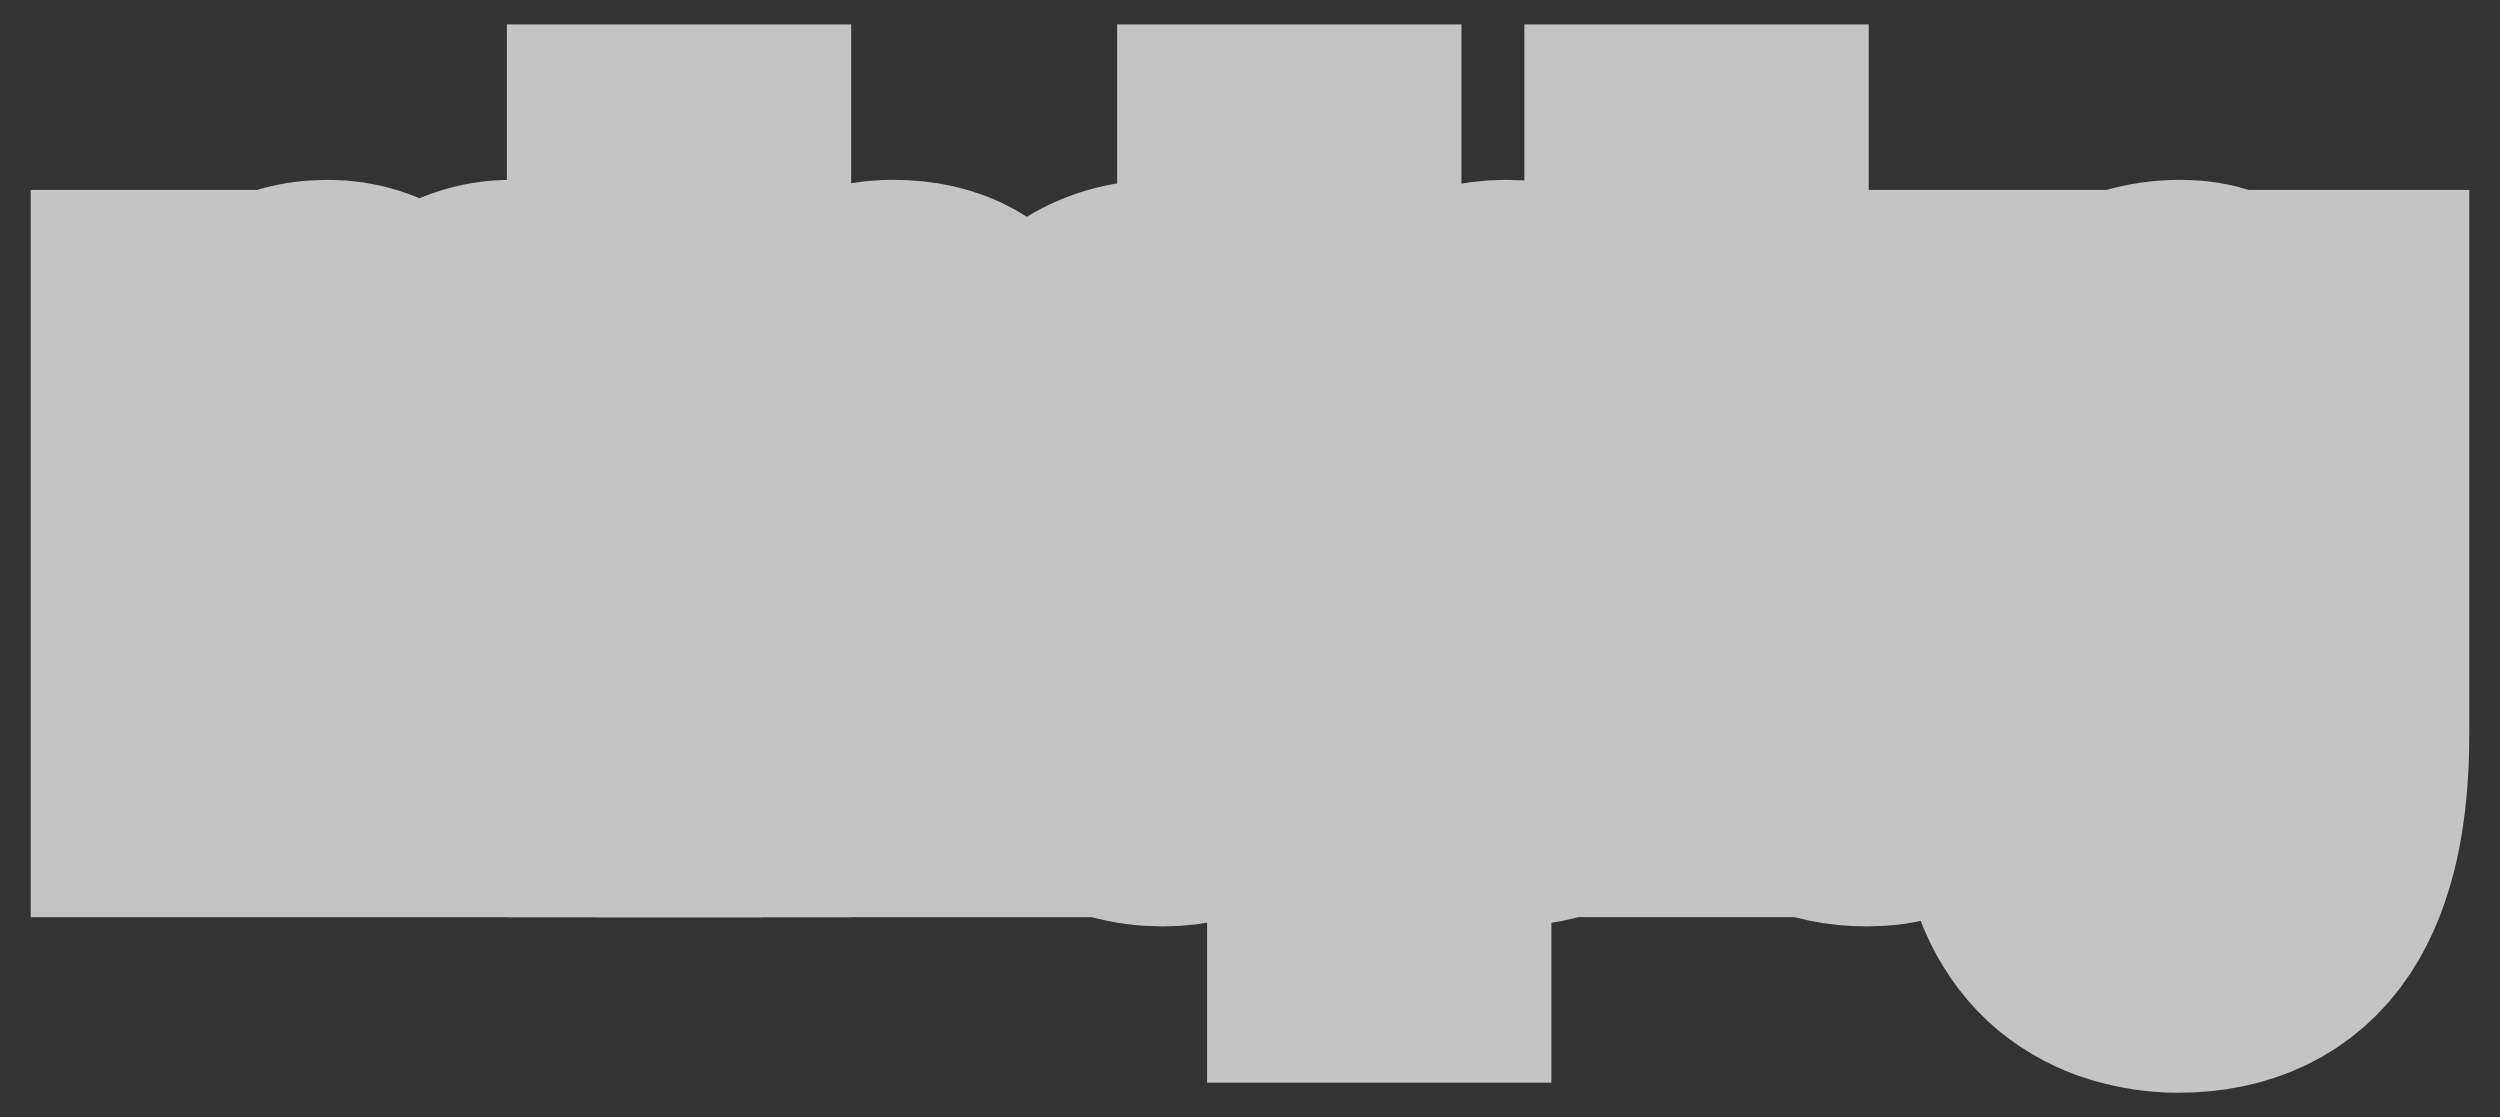 <svg width="734" height="328" viewBox="0 0 734 328" fill="none" xmlns="http://www.w3.org/2000/svg">
<rect x="0" y="0" width="734" height="328" fill="#333333" stroke="none"/>
<path d="M52.016 98.758H66.217V117.504H66.572C73.436 103.033 83.318 95.798 96.218 95.798C101.898 95.798 107.046 97.442 111.662 100.731C116.277 104.02 119.531 109.611 121.425 117.504C124.502 110.598 128.526 105.253 133.496 101.471C138.585 97.689 144.147 95.798 150.183 95.798C154.798 95.798 158.94 96.538 162.609 98.018C166.396 99.334 169.591 101.471 172.195 104.431C174.917 107.391 176.988 111.256 178.408 116.024C179.946 120.629 180.716 126.22 180.716 132.797V226.284H165.627V142.664C165.627 138.717 165.39 135.017 164.917 131.564C164.443 128.111 163.556 125.151 162.254 122.684C160.952 120.053 159.118 117.998 156.751 116.518C154.502 115.038 151.544 114.298 147.875 114.298C140.419 114.298 134.561 117.258 130.301 123.178C126.04 129.098 123.91 136.991 123.91 146.857V226.284H108.821V142.664C108.821 138.553 108.525 134.771 107.934 131.318C107.46 127.864 106.573 124.904 105.271 122.438C103.969 119.806 102.194 117.833 99.945 116.518C97.815 115.038 95.034 114.298 91.602 114.298C87.223 114.298 83.436 115.531 80.241 117.998C77.164 120.464 74.62 123.424 72.608 126.878C70.714 130.331 69.294 133.948 68.347 137.731C67.519 141.349 67.105 144.391 67.105 146.857V226.284H52.016V98.758Z" fill="white"/>
<path d="M206.907 75.818H191.817V50.165H206.907V75.818ZM191.817 98.758H206.907V226.284H191.817V98.758Z" fill="white"/>
<path d="M217.855 98.758H232.058V118.984H232.412C238.685 103.527 248.626 95.798 262.235 95.798C268.27 95.798 273.3 96.949 277.325 99.251C281.347 101.553 284.601 104.76 287.086 108.871C289.574 112.982 291.288 117.915 292.236 123.671C293.301 129.262 293.833 135.511 293.833 142.417V226.284H278.745V139.951C278.745 132.057 277.088 125.809 273.774 121.204C270.461 116.6 265.905 114.298 260.106 114.298C255.49 114.298 251.465 115.284 248.034 117.258C244.721 119.231 241.939 122.026 239.691 125.644C237.442 129.262 235.726 133.538 234.543 138.471C233.478 143.24 232.944 148.502 232.944 154.257V226.284H217.855V98.758Z" fill="white"/>
<path d="M315.075 163.63C315.075 169.55 315.608 175.388 316.674 181.144C317.857 186.735 319.573 191.75 321.821 196.191C324.187 200.63 327.146 204.165 330.697 206.797C334.365 209.428 338.626 210.742 343.477 210.742C348.567 210.742 352.886 209.345 356.437 206.55C359.987 203.754 362.887 200.136 365.135 195.697C367.383 191.092 368.982 185.912 369.928 180.157C370.994 174.401 371.525 168.564 371.525 162.644C371.525 156.395 370.994 150.393 369.928 144.637C368.863 138.717 367.146 133.537 364.781 129.097C362.532 124.658 359.573 121.122 355.905 118.491C352.235 115.695 347.798 114.298 342.591 114.298C337.501 114.298 333.182 115.695 329.631 118.491C326.081 121.286 323.241 124.986 321.11 129.591C318.982 134.195 317.442 139.457 316.496 145.377C315.549 151.297 315.075 157.381 315.075 163.63ZM386.082 226.284H370.994V209.017H370.639C368.154 216.087 364.247 221.184 358.922 224.31C353.597 227.434 347.739 228.996 341.348 228.996C334.247 228.996 328.034 227.187 322.709 223.569C317.502 219.951 313.123 215.101 309.573 209.017C306.14 202.932 303.537 195.861 301.762 187.803C299.986 179.746 299.098 171.195 299.098 162.15C299.098 153.106 299.927 144.555 301.583 136.497C303.36 128.44 305.962 121.451 309.395 115.531C312.946 109.447 317.325 104.678 322.53 101.224C327.857 97.607 334.01 95.798 340.992 95.798C343.36 95.798 345.905 96.127 348.627 96.784C351.349 97.442 354.069 98.593 356.791 100.238C359.513 101.718 362.058 103.773 364.426 106.404C366.911 108.871 368.982 111.995 370.639 115.778H370.994V50.165H386.082V226.284Z" fill="white"/>
<path d="M397.404 98.758H412.493V116.024H412.847C415.332 108.953 419.237 103.856 424.564 100.731C429.889 97.442 435.748 95.798 442.138 95.798C449.239 95.798 455.392 97.607 460.6 101.225C465.924 104.842 470.303 109.775 473.736 116.024C477.287 122.109 479.949 129.18 481.724 137.237C483.5 145.295 484.386 153.846 484.386 162.89C484.386 171.935 483.5 180.486 481.724 188.544C480.067 196.602 477.464 203.673 473.914 209.756C470.481 215.676 466.102 220.362 460.777 223.816C455.569 227.27 449.476 228.997 442.492 228.997C440.244 228.997 437.699 228.667 434.859 228.011C432.137 227.353 429.415 226.284 426.693 224.804C423.971 223.322 421.368 221.35 418.883 218.883C416.515 216.253 414.504 213.046 412.847 209.262H412.493V274.876H397.404V98.758ZM468.41 161.41C468.41 155.491 467.818 149.735 466.635 144.144C465.57 138.388 463.853 133.291 461.488 128.851C459.239 124.411 456.28 120.875 452.61 118.244C449.062 115.613 444.86 114.298 440.007 114.298C434.919 114.298 430.6 115.695 427.049 118.491C423.499 121.287 420.599 124.986 418.351 129.591C416.101 134.031 414.444 139.129 413.381 144.884C412.433 150.639 411.959 156.477 411.959 162.397C411.959 168.646 412.493 174.73 413.558 180.65C414.623 186.406 416.28 191.503 418.528 195.944C420.894 200.383 423.913 204.001 427.581 206.797C431.249 209.428 435.688 210.742 440.895 210.742C446.103 210.742 450.422 209.345 453.855 206.55C457.403 203.754 460.245 200.055 462.374 195.45C464.505 190.846 466.044 185.583 466.99 179.664C467.938 173.744 468.41 167.659 468.41 161.41Z" fill="white"/>
<path d="M490.561 50.165H505.649V226.284H490.561V50.165Z" fill="white"/>
<path d="M592.575 226.284H578.375V206.056H578.018C574.824 213.949 570.74 219.787 565.77 223.569C560.799 227.187 554.941 228.996 548.196 228.996C542.16 228.996 537.13 227.927 533.108 225.79C529.083 223.488 525.829 220.281 523.344 216.17C520.859 212.058 519.083 207.208 518.017 201.616C517.071 195.861 516.597 189.53 516.597 182.623V98.758H531.688V185.09C531.688 192.984 533.345 199.231 536.658 203.837C539.972 208.44 544.528 210.742 550.327 210.742C554.941 210.742 558.905 209.756 562.219 207.783C565.652 205.811 568.492 203.015 570.74 199.397C572.988 195.78 574.647 191.585 575.71 186.817C576.895 181.883 577.487 176.539 577.487 170.784V98.758H592.575V226.284Z" fill="white"/>
<path d="M681.984 215.429C681.984 236.315 678.553 251.935 671.689 262.296C664.825 272.655 654.056 277.836 639.38 277.836C635.12 277.836 630.741 277.178 626.245 275.862C621.866 274.546 617.841 272.408 614.173 269.449C610.622 266.489 607.663 262.624 605.298 257.857C602.93 253.087 601.628 247.249 601.391 240.343H616.481C616.598 244.125 617.427 247.332 618.966 249.963C620.623 252.593 622.575 254.731 624.823 256.377C627.19 258.021 629.735 259.171 632.458 259.829C635.18 260.652 637.782 261.063 640.268 261.063C645.238 261.063 649.44 259.829 652.871 257.363C656.304 255.061 659.144 251.771 661.392 247.496C663.64 243.384 665.239 238.37 666.185 232.45C667.25 226.529 667.782 220.034 667.782 212.963V204.576H667.428C664.825 212.469 660.86 218.308 655.533 222.089C650.328 225.707 644.764 227.517 638.848 227.517C631.984 227.517 626.008 225.79 620.918 222.336C615.83 218.883 611.568 214.279 608.137 208.524C604.704 202.604 602.102 195.78 600.327 188.05C598.67 180.157 597.84 171.853 597.84 163.137C597.84 155.573 598.551 147.844 599.971 139.951C601.391 131.893 603.758 124.658 607.072 118.244C610.385 111.667 614.764 106.322 620.209 102.211C625.651 97.936 632.338 95.798 640.268 95.798C646.066 95.798 651.391 97.607 656.244 101.225C661.097 104.678 664.883 109.94 667.605 117.011H667.782V98.758H681.984V215.429ZM639.736 209.263C644.706 209.263 648.906 207.866 652.339 205.07C655.89 202.11 658.729 198.329 660.86 193.723C662.991 188.954 664.528 183.61 665.476 177.69C666.539 171.77 667.073 165.85 667.073 159.931C667.073 154.339 666.599 148.831 665.653 143.404C664.705 137.977 663.168 133.126 661.037 128.851C659.026 124.411 656.362 120.875 653.048 118.244C649.734 115.613 645.712 114.298 640.978 114.298C636.126 114.298 631.984 115.613 628.551 118.244C625.119 120.711 622.28 124.082 620.032 128.357C617.901 132.633 616.302 137.566 615.238 143.157C614.291 148.748 613.817 154.586 613.817 160.67C613.817 166.426 614.231 172.182 615.061 177.937C615.888 183.692 617.309 188.954 619.321 193.723C621.332 198.329 623.994 202.11 627.308 205.07C630.623 207.866 634.766 209.263 639.736 209.263Z" fill="white"/>
<mask id="mask0_97_1278" style="mask-type:luminance" maskUnits="userSpaceOnUse" x="5" y="3" width="724" height="322">
<path d="M728.221 3.858H5.78V324.141H728.221V3.858Z" fill="white"/>
<path d="M52.016 98.757H66.217V117.503H66.572C73.436 103.032 83.318 95.797 96.218 95.797C101.898 95.797 107.046 97.441 111.662 100.73C116.277 104.019 119.532 109.61 121.425 117.503C124.502 110.597 128.526 105.252 133.496 101.47C138.585 97.688 144.147 95.797 150.183 95.797C154.798 95.797 158.94 96.537 162.609 98.017C166.396 99.332 169.591 101.47 172.195 104.43C174.917 107.39 176.988 111.255 178.408 116.023C179.947 120.628 180.716 126.219 180.716 132.796V226.283H165.627V142.663C165.627 138.716 165.39 135.016 164.917 131.563C164.443 128.11 163.556 125.15 162.254 122.683C160.952 120.052 159.118 117.997 156.751 116.517C154.503 115.037 151.544 114.297 147.875 114.297C140.42 114.297 134.561 117.257 130.301 123.177C126.041 129.097 123.91 136.99 123.91 146.856V226.283H108.821V142.663C108.821 138.552 108.526 134.77 107.934 131.317C107.46 127.863 106.573 124.903 105.271 122.437C103.969 119.806 102.194 117.832 99.945 116.517C97.815 115.037 95.034 114.297 91.602 114.297C87.223 114.297 83.436 115.53 80.241 117.997C77.164 120.463 74.62 123.423 72.608 126.877C70.714 130.33 69.294 133.948 68.347 137.73C67.519 141.348 67.105 144.39 67.105 146.856V226.283H52.016V98.757Z" fill="black"/>
<path d="M206.907 75.817H191.818V50.164H206.907V75.817ZM191.818 98.757H206.907V226.283H191.818V98.757Z" fill="black"/>
<path d="M217.855 98.757H232.058V118.983H232.412C238.685 103.526 248.626 95.797 262.235 95.797C268.27 95.797 273.3 96.948 277.325 99.25C281.347 101.553 284.601 104.759 287.086 108.87C289.574 112.981 291.288 117.915 292.236 123.67C293.301 129.261 293.833 135.51 293.833 142.416V226.283H278.745V139.95C278.745 132.057 277.088 125.808 273.774 121.203C270.461 116.599 265.905 114.297 260.106 114.297C255.49 114.297 251.465 115.283 248.034 117.257C244.721 119.23 241.939 122.025 239.691 125.643C237.442 129.261 235.726 133.537 234.543 138.47C233.478 143.239 232.944 148.501 232.944 154.256V226.283H217.855V98.757Z" fill="black"/>
<path d="M315.075 163.629C315.075 169.549 315.608 175.387 316.674 181.143C317.857 186.734 319.573 191.749 321.821 196.19C324.187 200.629 327.146 204.164 330.697 206.796C334.365 209.427 338.626 210.741 343.477 210.741C348.567 210.741 352.886 209.344 356.437 206.549C359.987 203.753 362.887 200.135 365.135 195.696C367.383 191.091 368.982 185.911 369.928 180.156C370.994 174.4 371.525 168.563 371.525 162.643C371.525 156.394 370.994 150.392 369.928 144.636C368.863 138.716 367.146 133.536 364.781 129.096C362.532 124.657 359.573 121.121 355.905 118.49C352.235 115.694 347.798 114.297 342.591 114.297C337.501 114.297 333.182 115.694 329.631 118.49C326.081 121.285 323.241 124.985 321.11 129.59C318.982 134.194 317.442 139.456 316.496 145.376C315.549 151.296 315.075 157.381 315.075 163.629ZM386.082 226.283H370.994V209.016H370.639C368.154 216.086 364.247 221.183 358.922 224.309C353.597 227.433 347.739 228.995 341.348 228.995C334.247 228.995 328.034 227.186 322.709 223.568C317.502 219.95 313.123 215.1 309.573 209.016C306.14 202.931 303.537 195.86 301.762 187.802C299.986 179.745 299.098 171.194 299.098 162.149C299.098 153.105 299.927 144.554 301.583 136.496C303.36 128.439 305.962 121.45 309.395 115.53C312.946 109.446 317.325 104.677 322.53 101.223C327.857 97.606 334.01 95.797 340.992 95.797C343.36 95.797 345.905 96.126 348.627 96.784C351.349 97.441 354.069 98.592 356.791 100.237C359.513 101.717 362.058 103.772 364.426 106.403C366.911 108.87 368.982 111.994 370.639 115.777H370.994V50.164H386.082V226.283Z" fill="black"/>
<path d="M397.404 98.757H412.493V116.023H412.847C415.332 108.952 419.237 103.855 424.564 100.73C429.889 97.441 435.748 95.797 442.138 95.797C449.239 95.797 455.392 97.606 460.6 101.224C465.924 104.841 470.303 109.774 473.736 116.023C477.287 122.108 479.949 129.179 481.724 137.236C483.5 145.294 484.386 153.845 484.386 162.889C484.386 171.934 483.5 180.485 481.724 188.543C480.067 196.601 477.464 203.672 473.914 209.755C470.481 215.675 466.102 220.361 460.777 223.815C455.569 227.269 449.476 228.996 442.492 228.996C440.244 228.996 437.699 228.666 434.859 228.01C432.137 227.352 429.415 226.283 426.693 224.803C423.971 223.321 421.368 221.349 418.883 218.882C416.515 216.252 414.504 213.045 412.847 209.262H412.493V274.875H397.404V98.757ZM468.41 161.409C468.41 155.49 467.818 149.734 466.635 144.143C465.57 138.387 463.853 133.29 461.488 128.85C459.239 124.41 456.28 120.874 452.61 118.243C449.062 115.612 444.86 114.297 440.007 114.297C434.919 114.297 430.6 115.695 427.049 118.49C423.499 121.286 420.599 124.985 418.351 129.59C416.101 134.03 414.444 139.128 413.381 144.883C412.433 150.638 411.959 156.476 411.959 162.396C411.959 168.645 412.493 174.729 413.558 180.649C414.623 186.405 416.28 191.502 418.528 195.943C420.894 200.382 423.913 204 427.581 206.796C431.249 209.427 435.688 210.741 440.895 210.741C446.103 210.741 450.422 209.344 453.855 206.549C457.403 203.753 460.245 200.054 462.374 195.449C464.505 190.845 466.044 185.582 466.99 179.663C467.938 173.743 468.41 167.658 468.41 161.409Z" fill="black"/>
<path d="M490.561 50.164H505.649V226.283H490.561V50.164Z" fill="black"/>
<path d="M592.575 226.283H578.375V206.055H578.018C574.824 213.948 570.74 219.786 565.769 223.568C560.799 227.186 554.94 228.995 548.196 228.995C542.16 228.995 537.13 227.927 533.107 225.789C529.083 223.487 525.829 220.28 523.344 216.169C520.859 212.057 519.082 207.207 518.017 201.615C517.071 195.86 516.597 189.529 516.597 182.622V98.757H531.687V185.089C531.687 192.983 533.344 199.23 536.658 203.836C539.971 208.439 544.528 210.741 550.326 210.741C554.94 210.741 558.905 209.755 562.219 207.782C565.652 205.81 568.492 203.014 570.74 199.396C572.988 195.779 574.647 191.584 575.71 186.816C576.895 181.882 577.486 176.538 577.486 170.783V98.757H592.575V226.283Z" fill="black"/>
<path d="M681.984 215.428C681.984 236.314 678.553 251.934 671.689 262.295C664.825 272.654 654.056 277.835 639.38 277.835C635.12 277.835 630.741 277.177 626.245 275.861C621.866 274.545 617.841 272.407 614.173 269.448C610.622 266.488 607.663 262.623 605.298 257.856C602.93 253.086 601.628 247.248 601.391 240.342H616.481C616.598 244.124 617.427 247.331 618.966 249.962C620.623 252.592 622.575 254.73 624.823 256.376C627.19 258.02 629.735 259.17 632.458 259.828C635.18 260.651 637.782 261.062 640.268 261.062C645.238 261.062 649.44 259.828 652.871 257.362C656.304 255.06 659.144 251.77 661.392 247.495C663.64 243.383 665.239 238.369 666.185 232.449C667.25 226.528 667.782 220.033 667.782 212.962V204.575H667.428C664.825 212.468 660.86 218.307 655.533 222.088C650.328 225.706 644.764 227.516 638.848 227.516C631.984 227.516 626.008 225.789 620.918 222.335C615.83 218.882 611.568 214.278 608.137 208.523C604.704 202.603 602.102 195.779 600.327 188.049C598.67 180.156 597.84 171.852 597.84 163.136C597.84 155.572 598.551 147.843 599.971 139.95C601.391 131.892 603.758 124.657 607.072 118.243C610.385 111.666 614.764 106.321 620.209 102.21C625.651 97.935 632.338 95.797 640.268 95.797C646.066 95.797 651.391 97.606 656.244 101.224C661.097 104.677 664.883 109.939 667.605 117.01H667.782V98.757H681.984V215.428ZM639.736 209.262C644.706 209.262 648.906 207.865 652.339 205.069C655.89 202.109 658.729 198.328 660.86 193.722C662.991 188.954 664.528 183.609 665.476 177.689C666.539 171.769 667.073 165.849 667.073 159.93C667.073 154.339 666.599 148.83 665.653 143.403C664.705 137.977 663.168 133.125 661.037 128.85C659.026 124.41 656.362 120.874 653.048 118.243C649.734 115.612 645.712 114.297 640.978 114.297C636.126 114.297 631.984 115.612 628.551 118.243C625.119 120.71 622.28 124.081 620.032 128.356C617.901 132.632 616.302 137.565 615.238 143.156C614.291 148.747 613.817 154.585 613.817 160.669C613.817 166.425 614.231 172.181 615.061 177.936C615.888 183.691 617.309 188.954 619.321 193.722C621.332 198.328 623.994 202.109 627.308 205.069C630.623 207.865 634.766 209.262 639.736 209.262Z" fill="black"/>
</mask>
<g mask="url(#mask0_97_1278)">
<path d="M52.016 98.757H66.217V117.503H66.572C73.436 103.032 83.318 95.797 96.218 95.797C101.898 95.797 107.046 97.441 111.662 100.73C116.277 104.019 119.532 109.61 121.425 117.503C124.502 110.597 128.526 105.252 133.496 101.47C138.585 97.688 144.147 95.797 150.183 95.797C154.798 95.797 158.94 96.537 162.609 98.017C166.396 99.332 169.591 101.47 172.195 104.43C174.917 107.39 176.988 111.255 178.408 116.023C179.947 120.628 180.716 126.219 180.716 132.796V226.283H165.627V142.663C165.627 138.716 165.39 135.016 164.917 131.563C164.443 128.11 163.556 125.15 162.254 122.683C160.952 120.052 159.118 117.997 156.751 116.517C154.503 115.037 151.544 114.297 147.875 114.297C140.42 114.297 134.561 117.257 130.301 123.177C126.041 129.097 123.91 136.99 123.91 146.856V226.283H108.821V142.663C108.821 138.552 108.526 134.77 107.934 131.317C107.46 127.863 106.573 124.903 105.271 122.437C103.969 119.806 102.194 117.832 99.945 116.517C97.815 115.037 95.034 114.297 91.602 114.297C87.223 114.297 83.436 115.53 80.241 117.997C77.164 120.463 74.62 123.423 72.608 126.877C70.714 130.33 69.294 133.948 68.347 137.73C67.519 141.348 67.105 144.39 67.105 146.856V226.283H52.016V98.757Z" stroke="#C4C4C4" stroke-width="86"/>
</g>
<mask id="mask1_97_1278" style="mask-type:luminance" maskUnits="userSpaceOnUse" x="5" y="3" width="724" height="322">
<path d="M728.221 3.858H5.78V324.141H728.221V3.858Z" fill="white"/>
<path d="M52.016 98.757H66.217V117.503H66.572C73.436 103.032 83.318 95.797 96.218 95.797C101.898 95.797 107.046 97.441 111.662 100.73C116.277 104.019 119.532 109.61 121.425 117.503C124.502 110.597 128.526 105.252 133.496 101.47C138.585 97.688 144.147 95.797 150.183 95.797C154.798 95.797 158.94 96.537 162.609 98.017C166.396 99.332 169.591 101.47 172.195 104.43C174.917 107.39 176.988 111.255 178.408 116.023C179.947 120.628 180.716 126.219 180.716 132.796V226.283H165.627V142.663C165.627 138.716 165.39 135.016 164.917 131.563C164.443 128.11 163.556 125.15 162.254 122.683C160.952 120.052 159.118 117.997 156.751 116.517C154.503 115.037 151.544 114.297 147.875 114.297C140.42 114.297 134.561 117.257 130.301 123.177C126.041 129.097 123.91 136.99 123.91 146.856V226.283H108.821V142.663C108.821 138.552 108.526 134.77 107.934 131.317C107.46 127.863 106.573 124.903 105.271 122.437C103.969 119.806 102.194 117.832 99.945 116.517C97.815 115.037 95.034 114.297 91.602 114.297C87.223 114.297 83.436 115.53 80.241 117.997C77.164 120.463 74.62 123.423 72.608 126.877C70.714 130.33 69.294 133.948 68.347 137.73C67.519 141.348 67.105 144.39 67.105 146.856V226.283H52.016V98.757Z" fill="black"/>
<path d="M206.907 75.817H191.818V50.164H206.907V75.817ZM191.818 98.757H206.907V226.283H191.818V98.757Z" fill="black"/>
<path d="M217.855 98.757H232.058V118.983H232.412C238.685 103.526 248.626 95.797 262.235 95.797C268.27 95.797 273.3 96.948 277.325 99.25C281.347 101.553 284.601 104.759 287.086 108.87C289.574 112.981 291.288 117.915 292.236 123.67C293.301 129.261 293.833 135.51 293.833 142.416V226.283H278.745V139.95C278.745 132.057 277.088 125.808 273.774 121.203C270.461 116.599 265.905 114.297 260.106 114.297C255.49 114.297 251.465 115.283 248.034 117.257C244.721 119.23 241.939 122.025 239.691 125.643C237.442 129.261 235.726 133.537 234.543 138.47C233.478 143.239 232.944 148.501 232.944 154.256V226.283H217.855V98.757Z" fill="black"/>
<path d="M315.075 163.629C315.075 169.549 315.608 175.387 316.674 181.143C317.857 186.734 319.573 191.749 321.821 196.19C324.187 200.629 327.146 204.164 330.697 206.796C334.365 209.427 338.626 210.741 343.477 210.741C348.567 210.741 352.886 209.344 356.437 206.549C359.987 203.753 362.887 200.135 365.135 195.696C367.383 191.091 368.982 185.911 369.928 180.156C370.994 174.4 371.525 168.563 371.525 162.643C371.525 156.394 370.994 150.392 369.928 144.636C368.863 138.716 367.146 133.536 364.781 129.096C362.532 124.657 359.573 121.121 355.905 118.49C352.235 115.694 347.798 114.297 342.591 114.297C337.501 114.297 333.182 115.694 329.631 118.49C326.081 121.285 323.241 124.985 321.11 129.59C318.982 134.194 317.442 139.456 316.496 145.376C315.549 151.296 315.075 157.381 315.075 163.629ZM386.082 226.283H370.994V209.016H370.639C368.154 216.086 364.247 221.183 358.922 224.309C353.597 227.433 347.739 228.995 341.348 228.995C334.247 228.995 328.034 227.186 322.709 223.568C317.502 219.95 313.123 215.1 309.573 209.016C306.14 202.931 303.537 195.86 301.762 187.802C299.986 179.745 299.098 171.194 299.098 162.149C299.098 153.105 299.927 144.554 301.583 136.496C303.36 128.439 305.962 121.45 309.395 115.53C312.946 109.446 317.325 104.677 322.53 101.223C327.857 97.606 334.01 95.797 340.992 95.797C343.36 95.797 345.905 96.126 348.627 96.784C351.349 97.441 354.069 98.592 356.791 100.237C359.513 101.717 362.058 103.772 364.426 106.403C366.911 108.87 368.982 111.994 370.639 115.777H370.994V50.164H386.082V226.283Z" fill="black"/>
<path d="M397.404 98.757H412.493V116.023H412.847C415.332 108.952 419.237 103.855 424.564 100.73C429.889 97.441 435.748 95.797 442.138 95.797C449.239 95.797 455.392 97.606 460.6 101.224C465.924 104.841 470.303 109.774 473.736 116.023C477.287 122.108 479.949 129.179 481.724 137.236C483.5 145.294 484.386 153.845 484.386 162.889C484.386 171.934 483.5 180.485 481.724 188.543C480.067 196.601 477.464 203.672 473.914 209.755C470.481 215.675 466.102 220.361 460.777 223.815C455.569 227.269 449.476 228.996 442.492 228.996C440.244 228.996 437.699 228.666 434.859 228.01C432.137 227.352 429.415 226.283 426.693 224.803C423.971 223.321 421.368 221.349 418.883 218.882C416.515 216.252 414.504 213.045 412.847 209.262H412.493V274.875H397.404V98.757ZM468.41 161.409C468.41 155.49 467.818 149.734 466.635 144.143C465.57 138.387 463.853 133.29 461.488 128.85C459.239 124.41 456.28 120.874 452.61 118.243C449.062 115.612 444.86 114.297 440.007 114.297C434.919 114.297 430.6 115.695 427.049 118.49C423.499 121.286 420.599 124.985 418.351 129.59C416.101 134.03 414.444 139.128 413.381 144.883C412.433 150.638 411.959 156.476 411.959 162.396C411.959 168.645 412.493 174.729 413.558 180.649C414.623 186.405 416.28 191.502 418.528 195.943C420.894 200.382 423.913 204 427.581 206.796C431.249 209.427 435.688 210.741 440.895 210.741C446.103 210.741 450.422 209.344 453.855 206.549C457.403 203.753 460.245 200.054 462.374 195.449C464.505 190.845 466.044 185.582 466.99 179.663C467.938 173.743 468.41 167.658 468.41 161.409Z" fill="black"/>
<path d="M490.561 50.164H505.649V226.283H490.561V50.164Z" fill="black"/>
<path d="M592.575 226.283H578.375V206.055H578.018C574.824 213.948 570.74 219.786 565.769 223.568C560.799 227.186 554.94 228.995 548.196 228.995C542.16 228.995 537.13 227.927 533.107 225.789C529.083 223.487 525.829 220.28 523.344 216.169C520.859 212.057 519.082 207.207 518.017 201.615C517.071 195.86 516.597 189.529 516.597 182.622V98.757H531.687V185.089C531.687 192.983 533.344 199.23 536.658 203.836C539.971 208.439 544.528 210.741 550.326 210.741C554.94 210.741 558.905 209.755 562.219 207.782C565.652 205.81 568.492 203.014 570.74 199.396C572.988 195.779 574.647 191.584 575.71 186.816C576.895 181.882 577.486 176.538 577.486 170.783V98.757H592.575V226.283Z" fill="black"/>
<path d="M681.984 215.428C681.984 236.314 678.553 251.934 671.689 262.295C664.825 272.654 654.056 277.835 639.38 277.835C635.12 277.835 630.741 277.177 626.245 275.861C621.866 274.545 617.841 272.407 614.173 269.448C610.622 266.488 607.663 262.623 605.298 257.856C602.93 253.086 601.628 247.248 601.391 240.342H616.481C616.598 244.124 617.427 247.331 618.966 249.962C620.623 252.592 622.575 254.73 624.823 256.376C627.19 258.02 629.735 259.17 632.458 259.828C635.18 260.651 637.782 261.062 640.268 261.062C645.238 261.062 649.44 259.828 652.871 257.362C656.304 255.06 659.144 251.77 661.392 247.495C663.64 243.383 665.239 238.369 666.185 232.449C667.25 226.528 667.782 220.033 667.782 212.962V204.575H667.428C664.825 212.468 660.86 218.307 655.533 222.088C650.328 225.706 644.764 227.516 638.848 227.516C631.984 227.516 626.008 225.789 620.918 222.335C615.83 218.882 611.568 214.278 608.137 208.523C604.704 202.603 602.102 195.779 600.327 188.049C598.67 180.156 597.84 171.852 597.84 163.136C597.84 155.572 598.551 147.843 599.971 139.95C601.391 131.892 603.758 124.657 607.072 118.243C610.385 111.666 614.764 106.321 620.209 102.21C625.651 97.935 632.338 95.797 640.268 95.797C646.066 95.797 651.391 97.606 656.244 101.224C661.097 104.677 664.883 109.939 667.605 117.01H667.782V98.757H681.984V215.428ZM639.736 209.262C644.706 209.262 648.906 207.865 652.339 205.069C655.89 202.109 658.729 198.328 660.86 193.722C662.991 188.954 664.528 183.609 665.476 177.689C666.539 171.769 667.073 165.849 667.073 159.93C667.073 154.339 666.599 148.83 665.653 143.403C664.705 137.977 663.168 133.125 661.037 128.85C659.026 124.41 656.362 120.874 653.048 118.243C649.734 115.612 645.712 114.297 640.978 114.297C636.126 114.297 631.984 115.612 628.551 118.243C625.119 120.71 622.28 124.081 620.032 128.356C617.901 132.632 616.302 137.565 615.238 143.156C614.291 148.747 613.817 154.585 613.817 160.669C613.817 166.425 614.231 172.181 615.061 177.936C615.888 183.691 617.309 188.954 619.321 193.722C621.332 198.328 623.994 202.109 627.308 205.069C630.623 207.865 634.766 209.262 639.736 209.262Z" fill="black"/>
</mask>
<g mask="url(#mask1_97_1278)">
<path d="M206.907 75.817H191.818V50.164H206.907V75.817ZM191.818 98.757H206.907V226.283H191.818V98.757Z" stroke="#C4C4C4" stroke-width="86"/>
</g>
<mask id="mask2_97_1278" style="mask-type:luminance" maskUnits="userSpaceOnUse" x="5" y="3" width="724" height="322">
<path d="M728.221 3.858H5.78V324.141H728.221V3.858Z" fill="white"/>
<path d="M52.016 98.757H66.217V117.503H66.572C73.436 103.032 83.318 95.797 96.218 95.797C101.898 95.797 107.046 97.441 111.662 100.73C116.277 104.019 119.532 109.61 121.425 117.503C124.502 110.597 128.526 105.252 133.496 101.47C138.585 97.688 144.147 95.797 150.183 95.797C154.798 95.797 158.94 96.537 162.609 98.017C166.396 99.332 169.591 101.47 172.195 104.43C174.917 107.39 176.988 111.255 178.408 116.023C179.947 120.628 180.716 126.219 180.716 132.796V226.283H165.627V142.663C165.627 138.716 165.39 135.016 164.917 131.563C164.443 128.11 163.556 125.15 162.254 122.683C160.952 120.052 159.118 117.997 156.751 116.517C154.503 115.037 151.544 114.297 147.875 114.297C140.42 114.297 134.561 117.257 130.301 123.177C126.041 129.097 123.91 136.99 123.91 146.856V226.283H108.821V142.663C108.821 138.552 108.526 134.77 107.934 131.317C107.46 127.863 106.573 124.903 105.271 122.437C103.969 119.806 102.194 117.832 99.945 116.517C97.815 115.037 95.034 114.297 91.602 114.297C87.223 114.297 83.436 115.53 80.241 117.997C77.164 120.463 74.62 123.423 72.608 126.877C70.714 130.33 69.294 133.948 68.347 137.73C67.519 141.348 67.105 144.39 67.105 146.856V226.283H52.016V98.757Z" fill="black"/>
<path d="M206.907 75.817H191.818V50.164H206.907V75.817ZM191.818 98.757H206.907V226.283H191.818V98.757Z" fill="black"/>
<path d="M217.855 98.757H232.058V118.983H232.412C238.685 103.526 248.626 95.797 262.235 95.797C268.27 95.797 273.3 96.948 277.325 99.25C281.347 101.553 284.601 104.759 287.086 108.87C289.574 112.981 291.288 117.915 292.236 123.67C293.301 129.261 293.833 135.51 293.833 142.416V226.283H278.745V139.95C278.745 132.057 277.088 125.808 273.774 121.203C270.461 116.599 265.905 114.297 260.106 114.297C255.49 114.297 251.465 115.283 248.034 117.257C244.721 119.23 241.939 122.025 239.691 125.643C237.442 129.261 235.726 133.537 234.543 138.47C233.478 143.239 232.944 148.501 232.944 154.256V226.283H217.855V98.757Z" fill="black"/>
<path d="M315.075 163.629C315.075 169.549 315.608 175.387 316.674 181.143C317.857 186.734 319.573 191.749 321.821 196.19C324.187 200.629 327.146 204.164 330.697 206.796C334.365 209.427 338.626 210.741 343.477 210.741C348.567 210.741 352.886 209.344 356.437 206.549C359.987 203.753 362.887 200.135 365.135 195.696C367.383 191.091 368.982 185.911 369.928 180.156C370.994 174.4 371.525 168.563 371.525 162.643C371.525 156.394 370.994 150.392 369.928 144.636C368.863 138.716 367.146 133.536 364.781 129.096C362.532 124.657 359.573 121.121 355.905 118.49C352.235 115.694 347.798 114.297 342.591 114.297C337.501 114.297 333.182 115.694 329.631 118.49C326.081 121.285 323.241 124.985 321.11 129.59C318.982 134.194 317.442 139.456 316.496 145.376C315.549 151.296 315.075 157.381 315.075 163.629ZM386.082 226.283H370.994V209.016H370.639C368.154 216.086 364.247 221.183 358.922 224.309C353.597 227.433 347.739 228.995 341.348 228.995C334.247 228.995 328.034 227.186 322.709 223.568C317.502 219.95 313.123 215.1 309.573 209.016C306.14 202.931 303.537 195.86 301.762 187.802C299.986 179.745 299.098 171.194 299.098 162.149C299.098 153.105 299.927 144.554 301.583 136.496C303.36 128.439 305.962 121.45 309.395 115.53C312.946 109.446 317.325 104.677 322.53 101.223C327.857 97.606 334.01 95.797 340.992 95.797C343.36 95.797 345.905 96.126 348.627 96.784C351.349 97.441 354.069 98.592 356.791 100.237C359.513 101.717 362.058 103.772 364.426 106.403C366.911 108.87 368.982 111.994 370.639 115.777H370.994V50.164H386.082V226.283Z" fill="black"/>
<path d="M397.404 98.757H412.493V116.023H412.847C415.332 108.952 419.237 103.855 424.564 100.73C429.889 97.441 435.748 95.797 442.138 95.797C449.239 95.797 455.392 97.606 460.6 101.224C465.924 104.841 470.303 109.774 473.736 116.023C477.287 122.108 479.949 129.179 481.724 137.236C483.5 145.294 484.386 153.845 484.386 162.889C484.386 171.934 483.5 180.485 481.724 188.543C480.067 196.601 477.464 203.672 473.914 209.755C470.481 215.675 466.102 220.361 460.777 223.815C455.569 227.269 449.476 228.996 442.492 228.996C440.244 228.996 437.699 228.666 434.859 228.01C432.137 227.352 429.415 226.283 426.693 224.803C423.971 223.321 421.368 221.349 418.883 218.882C416.515 216.252 414.504 213.045 412.847 209.262H412.493V274.875H397.404V98.757ZM468.41 161.409C468.41 155.49 467.818 149.734 466.635 144.143C465.57 138.387 463.853 133.29 461.488 128.85C459.239 124.41 456.28 120.874 452.61 118.243C449.062 115.612 444.86 114.297 440.007 114.297C434.919 114.297 430.6 115.695 427.049 118.49C423.499 121.286 420.599 124.985 418.351 129.59C416.101 134.03 414.444 139.128 413.381 144.883C412.433 150.638 411.959 156.476 411.959 162.396C411.959 168.645 412.493 174.729 413.558 180.649C414.623 186.405 416.28 191.502 418.528 195.943C420.894 200.382 423.913 204 427.581 206.796C431.249 209.427 435.688 210.741 440.895 210.741C446.103 210.741 450.422 209.344 453.855 206.549C457.403 203.753 460.245 200.054 462.374 195.449C464.505 190.845 466.044 185.582 466.99 179.663C467.938 173.743 468.41 167.658 468.41 161.409Z" fill="black"/>
<path d="M490.561 50.164H505.649V226.283H490.561V50.164Z" fill="black"/>
<path d="M592.575 226.283H578.375V206.055H578.018C574.824 213.948 570.74 219.786 565.769 223.568C560.799 227.186 554.94 228.995 548.196 228.995C542.16 228.995 537.13 227.927 533.107 225.789C529.083 223.487 525.829 220.28 523.344 216.169C520.859 212.057 519.082 207.207 518.017 201.615C517.071 195.86 516.597 189.529 516.597 182.622V98.757H531.687V185.089C531.687 192.983 533.344 199.23 536.658 203.836C539.971 208.439 544.528 210.741 550.326 210.741C554.94 210.741 558.905 209.755 562.219 207.782C565.652 205.81 568.492 203.014 570.74 199.396C572.988 195.779 574.647 191.584 575.71 186.816C576.895 181.882 577.486 176.538 577.486 170.783V98.757H592.575V226.283Z" fill="black"/>
<path d="M681.984 215.428C681.984 236.314 678.553 251.934 671.689 262.295C664.825 272.654 654.056 277.835 639.38 277.835C635.12 277.835 630.741 277.177 626.245 275.861C621.866 274.545 617.841 272.407 614.173 269.448C610.622 266.488 607.663 262.623 605.298 257.856C602.93 253.086 601.628 247.248 601.391 240.342H616.481C616.598 244.124 617.427 247.331 618.966 249.962C620.623 252.592 622.575 254.73 624.823 256.376C627.19 258.02 629.735 259.17 632.458 259.828C635.18 260.651 637.782 261.062 640.268 261.062C645.238 261.062 649.44 259.828 652.871 257.362C656.304 255.06 659.144 251.77 661.392 247.495C663.64 243.383 665.239 238.369 666.185 232.449C667.25 226.528 667.782 220.033 667.782 212.962V204.575H667.428C664.825 212.468 660.86 218.307 655.533 222.088C650.328 225.706 644.764 227.516 638.848 227.516C631.984 227.516 626.008 225.789 620.918 222.335C615.83 218.882 611.568 214.278 608.137 208.523C604.704 202.603 602.102 195.779 600.327 188.049C598.67 180.156 597.84 171.852 597.84 163.136C597.84 155.572 598.551 147.843 599.971 139.95C601.391 131.892 603.758 124.657 607.072 118.243C610.385 111.666 614.764 106.321 620.209 102.21C625.651 97.935 632.338 95.797 640.268 95.797C646.066 95.797 651.391 97.606 656.244 101.224C661.097 104.677 664.883 109.939 667.605 117.01H667.782V98.757H681.984V215.428ZM639.736 209.262C644.706 209.262 648.906 207.865 652.339 205.069C655.89 202.109 658.729 198.328 660.86 193.722C662.991 188.954 664.528 183.609 665.476 177.689C666.539 171.769 667.073 165.849 667.073 159.93C667.073 154.339 666.599 148.83 665.653 143.403C664.705 137.977 663.168 133.125 661.037 128.85C659.026 124.41 656.362 120.874 653.048 118.243C649.734 115.612 645.712 114.297 640.978 114.297C636.126 114.297 631.984 115.612 628.551 118.243C625.119 120.71 622.28 124.081 620.032 128.356C617.901 132.632 616.302 137.565 615.238 143.156C614.291 148.747 613.817 154.585 613.817 160.669C613.817 166.425 614.231 172.181 615.061 177.936C615.888 183.691 617.309 188.954 619.321 193.722C621.332 198.328 623.994 202.109 627.308 205.069C630.623 207.865 634.766 209.262 639.736 209.262Z" fill="black"/>
</mask>
<g mask="url(#mask2_97_1278)">
<path d="M217.855 98.757H232.058V118.983H232.412C238.685 103.526 248.626 95.797 262.235 95.797C268.27 95.797 273.3 96.948 277.325 99.25C281.347 101.553 284.601 104.759 287.086 108.87C289.574 112.981 291.288 117.915 292.236 123.67C293.301 129.261 293.833 135.51 293.833 142.416V226.283H278.745V139.95C278.745 132.057 277.088 125.808 273.774 121.203C270.461 116.599 265.905 114.297 260.106 114.297C255.49 114.297 251.465 115.283 248.034 117.257C244.721 119.23 241.939 122.025 239.691 125.643C237.442 129.261 235.726 133.537 234.543 138.47C233.478 143.239 232.944 148.501 232.944 154.256V226.283H217.855V98.757Z" stroke="#C4C4C4" stroke-width="86"/>
</g>
<mask id="mask3_97_1278" style="mask-type:luminance" maskUnits="userSpaceOnUse" x="5" y="3" width="724" height="322">
<path d="M728.221 3.858H5.78V324.141H728.221V3.858Z" fill="white"/>
<path d="M52.016 98.757H66.217V117.503H66.572C73.436 103.032 83.318 95.797 96.218 95.797C101.898 95.797 107.046 97.441 111.662 100.73C116.277 104.019 119.532 109.61 121.425 117.503C124.502 110.597 128.526 105.252 133.496 101.47C138.585 97.688 144.147 95.797 150.183 95.797C154.798 95.797 158.94 96.537 162.609 98.017C166.396 99.332 169.591 101.47 172.195 104.43C174.917 107.39 176.988 111.255 178.408 116.023C179.947 120.628 180.716 126.219 180.716 132.796V226.283H165.627V142.663C165.627 138.716 165.39 135.016 164.917 131.563C164.443 128.11 163.556 125.15 162.254 122.683C160.952 120.052 159.118 117.997 156.751 116.517C154.503 115.037 151.544 114.297 147.875 114.297C140.42 114.297 134.561 117.257 130.301 123.177C126.041 129.097 123.91 136.99 123.91 146.856V226.283H108.821V142.663C108.821 138.552 108.526 134.77 107.934 131.317C107.46 127.863 106.573 124.903 105.271 122.437C103.969 119.806 102.194 117.832 99.945 116.517C97.815 115.037 95.034 114.297 91.602 114.297C87.223 114.297 83.436 115.53 80.241 117.997C77.164 120.463 74.62 123.423 72.608 126.877C70.714 130.33 69.294 133.948 68.347 137.73C67.519 141.348 67.105 144.39 67.105 146.856V226.283H52.016V98.757Z" fill="black"/>
<path d="M206.907 75.817H191.818V50.164H206.907V75.817ZM191.818 98.757H206.907V226.283H191.818V98.757Z" fill="black"/>
<path d="M217.855 98.757H232.058V118.983H232.412C238.685 103.526 248.626 95.797 262.235 95.797C268.27 95.797 273.3 96.948 277.325 99.25C281.347 101.553 284.601 104.759 287.086 108.87C289.574 112.981 291.288 117.915 292.236 123.67C293.301 129.261 293.833 135.51 293.833 142.416V226.283H278.745V139.95C278.745 132.057 277.088 125.808 273.774 121.203C270.461 116.599 265.905 114.297 260.106 114.297C255.49 114.297 251.465 115.283 248.034 117.257C244.721 119.23 241.939 122.025 239.691 125.643C237.442 129.261 235.726 133.537 234.543 138.47C233.478 143.239 232.944 148.501 232.944 154.256V226.283H217.855V98.757Z" fill="black"/>
<path d="M315.075 163.629C315.075 169.549 315.608 175.387 316.674 181.143C317.857 186.734 319.573 191.749 321.821 196.19C324.187 200.629 327.146 204.164 330.697 206.796C334.365 209.427 338.626 210.741 343.477 210.741C348.567 210.741 352.886 209.344 356.437 206.549C359.987 203.753 362.887 200.135 365.135 195.696C367.383 191.091 368.982 185.911 369.928 180.156C370.994 174.4 371.525 168.563 371.525 162.643C371.525 156.394 370.994 150.392 369.928 144.636C368.863 138.716 367.146 133.536 364.781 129.096C362.532 124.657 359.573 121.121 355.905 118.49C352.235 115.694 347.798 114.297 342.591 114.297C337.501 114.297 333.182 115.694 329.631 118.49C326.081 121.285 323.241 124.985 321.11 129.59C318.982 134.194 317.442 139.456 316.496 145.376C315.549 151.296 315.075 157.381 315.075 163.629ZM386.082 226.283H370.994V209.016H370.639C368.154 216.086 364.247 221.183 358.922 224.309C353.597 227.433 347.739 228.995 341.348 228.995C334.247 228.995 328.034 227.186 322.709 223.568C317.502 219.95 313.123 215.1 309.573 209.016C306.14 202.931 303.537 195.86 301.762 187.802C299.986 179.745 299.098 171.194 299.098 162.149C299.098 153.105 299.927 144.554 301.583 136.496C303.36 128.439 305.962 121.45 309.395 115.53C312.946 109.446 317.325 104.677 322.53 101.223C327.857 97.606 334.01 95.797 340.992 95.797C343.36 95.797 345.905 96.126 348.627 96.784C351.349 97.441 354.069 98.592 356.791 100.237C359.513 101.717 362.058 103.772 364.426 106.403C366.911 108.87 368.982 111.994 370.639 115.777H370.994V50.164H386.082V226.283Z" fill="black"/>
<path d="M397.404 98.757H412.493V116.023H412.847C415.332 108.952 419.237 103.855 424.564 100.73C429.889 97.441 435.748 95.797 442.138 95.797C449.239 95.797 455.392 97.606 460.6 101.224C465.924 104.841 470.303 109.774 473.736 116.023C477.287 122.108 479.949 129.179 481.724 137.236C483.5 145.294 484.386 153.845 484.386 162.889C484.386 171.934 483.5 180.485 481.724 188.543C480.067 196.601 477.464 203.672 473.914 209.755C470.481 215.675 466.102 220.361 460.777 223.815C455.569 227.269 449.476 228.996 442.492 228.996C440.244 228.996 437.699 228.666 434.859 228.01C432.137 227.352 429.415 226.283 426.693 224.803C423.971 223.321 421.368 221.349 418.883 218.882C416.515 216.252 414.504 213.045 412.847 209.262H412.493V274.875H397.404V98.757ZM468.41 161.409C468.41 155.49 467.818 149.734 466.635 144.143C465.57 138.387 463.853 133.29 461.488 128.85C459.239 124.41 456.28 120.874 452.61 118.243C449.062 115.612 444.86 114.297 440.007 114.297C434.919 114.297 430.6 115.695 427.049 118.49C423.499 121.286 420.599 124.985 418.351 129.59C416.101 134.03 414.444 139.128 413.381 144.883C412.433 150.638 411.959 156.476 411.959 162.396C411.959 168.645 412.493 174.729 413.558 180.649C414.623 186.405 416.28 191.502 418.528 195.943C420.894 200.382 423.913 204 427.581 206.796C431.249 209.427 435.688 210.741 440.895 210.741C446.103 210.741 450.422 209.344 453.855 206.549C457.403 203.753 460.245 200.054 462.374 195.449C464.505 190.845 466.044 185.582 466.99 179.663C467.938 173.743 468.41 167.658 468.41 161.409Z" fill="black"/>
<path d="M490.561 50.164H505.649V226.283H490.561V50.164Z" fill="black"/>
<path d="M592.575 226.283H578.375V206.055H578.018C574.824 213.948 570.74 219.786 565.769 223.568C560.799 227.186 554.94 228.995 548.196 228.995C542.16 228.995 537.13 227.927 533.107 225.789C529.083 223.487 525.829 220.28 523.344 216.169C520.859 212.057 519.082 207.207 518.017 201.615C517.071 195.86 516.597 189.529 516.597 182.622V98.757H531.687V185.089C531.687 192.983 533.344 199.23 536.658 203.836C539.971 208.439 544.528 210.741 550.326 210.741C554.94 210.741 558.905 209.755 562.219 207.782C565.652 205.81 568.492 203.014 570.74 199.396C572.988 195.779 574.647 191.584 575.71 186.816C576.895 181.882 577.486 176.538 577.486 170.783V98.757H592.575V226.283Z" fill="black"/>
<path d="M681.984 215.428C681.984 236.314 678.553 251.934 671.689 262.295C664.825 272.654 654.056 277.835 639.38 277.835C635.12 277.835 630.741 277.177 626.245 275.861C621.866 274.545 617.841 272.407 614.173 269.448C610.622 266.488 607.663 262.623 605.298 257.856C602.93 253.086 601.628 247.248 601.391 240.342H616.481C616.598 244.124 617.427 247.331 618.966 249.962C620.623 252.592 622.575 254.73 624.823 256.376C627.19 258.02 629.735 259.17 632.458 259.828C635.18 260.651 637.782 261.062 640.268 261.062C645.238 261.062 649.44 259.828 652.871 257.362C656.304 255.06 659.144 251.77 661.392 247.495C663.64 243.383 665.239 238.369 666.185 232.449C667.25 226.528 667.782 220.033 667.782 212.962V204.575H667.428C664.825 212.468 660.86 218.307 655.533 222.088C650.328 225.706 644.764 227.516 638.848 227.516C631.984 227.516 626.008 225.789 620.918 222.335C615.83 218.882 611.568 214.278 608.137 208.523C604.704 202.603 602.102 195.779 600.327 188.049C598.67 180.156 597.84 171.852 597.84 163.136C597.84 155.572 598.551 147.843 599.971 139.95C601.391 131.892 603.758 124.657 607.072 118.243C610.385 111.666 614.764 106.321 620.209 102.21C625.651 97.935 632.338 95.797 640.268 95.797C646.066 95.797 651.391 97.606 656.244 101.224C661.097 104.677 664.883 109.939 667.605 117.01H667.782V98.757H681.984V215.428ZM639.736 209.262C644.706 209.262 648.906 207.865 652.339 205.069C655.89 202.109 658.729 198.328 660.86 193.722C662.991 188.954 664.528 183.609 665.476 177.689C666.539 171.769 667.073 165.849 667.073 159.93C667.073 154.339 666.599 148.83 665.653 143.403C664.705 137.977 663.168 133.125 661.037 128.85C659.026 124.41 656.362 120.874 653.048 118.243C649.734 115.612 645.712 114.297 640.978 114.297C636.126 114.297 631.984 115.612 628.551 118.243C625.119 120.71 622.28 124.081 620.032 128.356C617.901 132.632 616.302 137.565 615.238 143.156C614.291 148.747 613.817 154.585 613.817 160.669C613.817 166.425 614.231 172.181 615.061 177.936C615.888 183.691 617.309 188.954 619.321 193.722C621.332 198.328 623.994 202.109 627.308 205.069C630.623 207.865 634.766 209.262 639.736 209.262Z" fill="black"/>
</mask>
<g mask="url(#mask3_97_1278)">
<path d="M315.075 163.629C315.075 169.549 315.608 175.387 316.674 181.143C317.857 186.734 319.573 191.749 321.821 196.19C324.187 200.629 327.146 204.164 330.697 206.796C334.365 209.427 338.626 210.741 343.477 210.741C348.567 210.741 352.886 209.344 356.437 206.549C359.987 203.753 362.887 200.135 365.135 195.696C367.383 191.091 368.982 185.911 369.928 180.156C370.994 174.4 371.525 168.563 371.525 162.643C371.525 156.394 370.994 150.392 369.928 144.636C368.863 138.716 367.146 133.536 364.781 129.096C362.532 124.657 359.573 121.121 355.905 118.49C352.235 115.694 347.798 114.297 342.591 114.297C337.501 114.297 333.182 115.694 329.631 118.49C326.081 121.285 323.241 124.985 321.11 129.59C318.982 134.194 317.442 139.456 316.496 145.376C315.549 151.296 315.075 157.38 315.075 163.629ZM386.082 226.283H370.994V209.016H370.639C368.154 216.086 364.247 221.183 358.922 224.309C353.597 227.433 347.739 228.995 341.348 228.995C334.247 228.995 328.034 227.186 322.709 223.568C317.502 219.95 313.123 215.1 309.573 209.016C306.14 202.931 303.537 195.86 301.762 187.802C299.986 179.745 299.098 171.194 299.098 162.149C299.098 153.105 299.927 144.554 301.583 136.496C303.36 128.439 305.962 121.45 309.395 115.53C312.946 109.446 317.325 104.677 322.53 101.223C327.857 97.606 334.01 95.797 340.992 95.797C343.36 95.797 345.905 96.126 348.627 96.784C351.349 97.441 354.069 98.592 356.791 100.237C359.513 101.717 362.058 103.772 364.426 106.403C366.911 108.87 368.982 111.994 370.639 115.777H370.994V50.164H386.082V226.283Z" stroke="#C4C4C4" stroke-width="86"/>
</g>
<mask id="mask4_97_1278" style="mask-type:luminance" maskUnits="userSpaceOnUse" x="5" y="3" width="724" height="322">
<path d="M728.221 3.858H5.78V324.141H728.221V3.858Z" fill="white"/>
<path d="M52.016 98.757H66.217V117.503H66.572C73.436 103.032 83.318 95.797 96.218 95.797C101.898 95.797 107.046 97.441 111.662 100.73C116.277 104.019 119.532 109.61 121.425 117.503C124.502 110.597 128.526 105.252 133.496 101.47C138.585 97.688 144.147 95.797 150.183 95.797C154.798 95.797 158.94 96.537 162.609 98.017C166.396 99.332 169.591 101.47 172.195 104.43C174.917 107.39 176.988 111.255 178.408 116.023C179.947 120.628 180.716 126.219 180.716 132.796V226.283H165.627V142.663C165.627 138.716 165.39 135.016 164.917 131.563C164.443 128.11 163.556 125.15 162.254 122.683C160.952 120.052 159.118 117.997 156.751 116.517C154.503 115.037 151.544 114.297 147.875 114.297C140.42 114.297 134.561 117.257 130.301 123.177C126.041 129.097 123.91 136.99 123.91 146.856V226.283H108.821V142.663C108.821 138.552 108.526 134.77 107.934 131.317C107.46 127.863 106.573 124.903 105.271 122.437C103.969 119.806 102.194 117.832 99.945 116.517C97.815 115.037 95.034 114.297 91.602 114.297C87.223 114.297 83.436 115.53 80.241 117.997C77.164 120.463 74.62 123.423 72.608 126.877C70.714 130.33 69.294 133.948 68.347 137.73C67.519 141.348 67.105 144.39 67.105 146.856V226.283H52.016V98.757Z" fill="black"/>
<path d="M206.907 75.817H191.818V50.164H206.907V75.817ZM191.818 98.757H206.907V226.283H191.818V98.757Z" fill="black"/>
<path d="M217.855 98.757H232.058V118.983H232.412C238.685 103.526 248.626 95.797 262.235 95.797C268.27 95.797 273.3 96.948 277.325 99.25C281.347 101.553 284.601 104.759 287.086 108.87C289.574 112.981 291.288 117.915 292.236 123.67C293.301 129.261 293.833 135.51 293.833 142.416V226.283H278.745V139.95C278.745 132.057 277.088 125.808 273.774 121.203C270.461 116.599 265.905 114.297 260.106 114.297C255.49 114.297 251.465 115.283 248.034 117.257C244.721 119.23 241.939 122.025 239.691 125.643C237.442 129.261 235.726 133.537 234.543 138.47C233.478 143.239 232.944 148.501 232.944 154.256V226.283H217.855V98.757Z" fill="black"/>
<path d="M315.075 163.629C315.075 169.549 315.608 175.387 316.674 181.143C317.857 186.734 319.573 191.749 321.821 196.19C324.187 200.629 327.146 204.164 330.697 206.796C334.365 209.427 338.626 210.741 343.477 210.741C348.567 210.741 352.886 209.344 356.437 206.549C359.987 203.753 362.887 200.135 365.135 195.696C367.383 191.091 368.982 185.911 369.928 180.156C370.994 174.4 371.525 168.563 371.525 162.643C371.525 156.394 370.994 150.392 369.928 144.636C368.863 138.716 367.146 133.536 364.781 129.096C362.532 124.657 359.573 121.121 355.905 118.49C352.235 115.694 347.798 114.297 342.591 114.297C337.501 114.297 333.182 115.694 329.631 118.49C326.081 121.285 323.241 124.985 321.11 129.59C318.982 134.194 317.442 139.456 316.496 145.376C315.549 151.296 315.075 157.381 315.075 163.629ZM386.082 226.283H370.994V209.016H370.639C368.154 216.086 364.247 221.183 358.922 224.309C353.597 227.433 347.739 228.995 341.348 228.995C334.247 228.995 328.034 227.186 322.709 223.568C317.502 219.95 313.123 215.1 309.573 209.016C306.14 202.931 303.537 195.86 301.762 187.802C299.986 179.745 299.098 171.194 299.098 162.149C299.098 153.105 299.927 144.554 301.583 136.496C303.36 128.439 305.962 121.45 309.395 115.53C312.946 109.446 317.325 104.677 322.53 101.223C327.857 97.606 334.01 95.797 340.992 95.797C343.36 95.797 345.905 96.126 348.627 96.784C351.349 97.441 354.069 98.592 356.791 100.237C359.513 101.717 362.058 103.772 364.426 106.403C366.911 108.87 368.982 111.994 370.639 115.777H370.994V50.164H386.082V226.283Z" fill="black"/>
<path d="M397.404 98.757H412.493V116.023H412.847C415.332 108.952 419.237 103.855 424.564 100.73C429.889 97.441 435.748 95.797 442.138 95.797C449.239 95.797 455.392 97.606 460.6 101.224C465.924 104.841 470.303 109.774 473.736 116.023C477.287 122.108 479.949 129.179 481.724 137.236C483.5 145.294 484.386 153.845 484.386 162.889C484.386 171.934 483.5 180.485 481.724 188.543C480.067 196.601 477.464 203.672 473.914 209.755C470.481 215.675 466.102 220.361 460.777 223.815C455.569 227.269 449.476 228.996 442.492 228.996C440.244 228.996 437.699 228.666 434.859 228.01C432.137 227.352 429.415 226.283 426.693 224.803C423.971 223.321 421.368 221.349 418.883 218.882C416.515 216.252 414.504 213.045 412.847 209.262H412.493V274.875H397.404V98.757ZM468.41 161.409C468.41 155.49 467.818 149.734 466.635 144.143C465.57 138.387 463.853 133.29 461.488 128.85C459.239 124.41 456.28 120.874 452.61 118.243C449.062 115.612 444.86 114.297 440.007 114.297C434.919 114.297 430.6 115.695 427.049 118.49C423.499 121.286 420.599 124.985 418.351 129.59C416.101 134.03 414.444 139.128 413.381 144.883C412.433 150.638 411.959 156.476 411.959 162.396C411.959 168.645 412.493 174.729 413.558 180.649C414.623 186.405 416.28 191.502 418.528 195.943C420.894 200.382 423.913 204 427.581 206.796C431.249 209.427 435.688 210.741 440.895 210.741C446.103 210.741 450.422 209.344 453.855 206.549C457.403 203.753 460.245 200.054 462.374 195.449C464.505 190.845 466.044 185.582 466.99 179.663C467.938 173.743 468.41 167.658 468.41 161.409Z" fill="black"/>
<path d="M490.561 50.164H505.649V226.283H490.561V50.164Z" fill="black"/>
<path d="M592.575 226.283H578.375V206.055H578.018C574.824 213.948 570.74 219.786 565.769 223.568C560.799 227.186 554.94 228.995 548.196 228.995C542.16 228.995 537.13 227.927 533.107 225.789C529.083 223.487 525.829 220.28 523.344 216.169C520.859 212.057 519.082 207.207 518.017 201.615C517.071 195.86 516.597 189.529 516.597 182.622V98.757H531.687V185.089C531.687 192.983 533.344 199.23 536.658 203.836C539.971 208.439 544.528 210.741 550.326 210.741C554.94 210.741 558.905 209.755 562.219 207.782C565.652 205.81 568.492 203.014 570.74 199.396C572.988 195.779 574.647 191.584 575.71 186.816C576.895 181.882 577.486 176.538 577.486 170.783V98.757H592.575V226.283Z" fill="black"/>
<path d="M681.984 215.428C681.984 236.314 678.553 251.934 671.689 262.295C664.825 272.654 654.056 277.835 639.38 277.835C635.12 277.835 630.741 277.177 626.245 275.861C621.866 274.545 617.841 272.407 614.173 269.448C610.622 266.488 607.663 262.623 605.298 257.856C602.93 253.086 601.628 247.248 601.391 240.342H616.481C616.598 244.124 617.427 247.331 618.966 249.962C620.623 252.592 622.575 254.73 624.823 256.376C627.19 258.02 629.735 259.17 632.458 259.828C635.18 260.651 637.782 261.062 640.268 261.062C645.238 261.062 649.44 259.828 652.871 257.362C656.304 255.06 659.144 251.77 661.392 247.495C663.64 243.383 665.239 238.369 666.185 232.449C667.25 226.528 667.782 220.033 667.782 212.962V204.575H667.428C664.825 212.468 660.86 218.307 655.533 222.088C650.328 225.706 644.764 227.516 638.848 227.516C631.984 227.516 626.008 225.789 620.918 222.335C615.83 218.882 611.568 214.278 608.137 208.523C604.704 202.603 602.102 195.779 600.327 188.049C598.67 180.156 597.84 171.852 597.84 163.136C597.84 155.572 598.551 147.843 599.971 139.95C601.391 131.892 603.758 124.657 607.072 118.243C610.385 111.666 614.764 106.321 620.209 102.21C625.651 97.935 632.338 95.797 640.268 95.797C646.066 95.797 651.391 97.606 656.244 101.224C661.097 104.677 664.883 109.939 667.605 117.01H667.782V98.757H681.984V215.428ZM639.736 209.262C644.706 209.262 648.906 207.865 652.339 205.069C655.89 202.109 658.729 198.328 660.86 193.722C662.991 188.954 664.528 183.609 665.476 177.689C666.539 171.769 667.073 165.849 667.073 159.93C667.073 154.339 666.599 148.83 665.653 143.403C664.705 137.977 663.168 133.125 661.037 128.85C659.026 124.41 656.362 120.874 653.048 118.243C649.734 115.612 645.712 114.297 640.978 114.297C636.126 114.297 631.984 115.612 628.551 118.243C625.119 120.71 622.28 124.081 620.032 128.356C617.901 132.632 616.302 137.565 615.238 143.156C614.291 148.747 613.817 154.585 613.817 160.669C613.817 166.425 614.231 172.181 615.061 177.936C615.888 183.691 617.309 188.954 619.321 193.722C621.332 198.328 623.994 202.109 627.308 205.069C630.623 207.865 634.766 209.262 639.736 209.262Z" fill="black"/>
</mask>
<g mask="url(#mask4_97_1278)">
<path d="M397.404 98.757H412.493V116.023H412.847C415.332 108.952 419.237 103.855 424.564 100.73C429.889 97.441 435.748 95.797 442.138 95.797C449.239 95.797 455.392 97.606 460.6 101.224C465.924 104.841 470.303 109.774 473.736 116.023C477.287 122.108 479.949 129.179 481.724 137.236C483.5 145.294 484.386 153.845 484.386 162.889C484.386 171.934 483.5 180.485 481.724 188.543C480.067 196.601 477.464 203.672 473.914 209.755C470.481 215.675 466.102 220.361 460.777 223.815C455.569 227.269 449.476 228.996 442.492 228.996C440.244 228.996 437.699 228.666 434.859 228.01C432.137 227.352 429.415 226.283 426.693 224.803C423.971 223.321 421.368 221.349 418.883 218.882C416.515 216.252 414.504 213.045 412.847 209.262H412.493V274.875H397.404V98.757ZM468.41 161.409C468.41 155.49 467.818 149.734 466.635 144.143C465.57 138.387 463.853 133.29 461.488 128.85C459.239 124.41 456.28 120.874 452.61 118.243C449.062 115.612 444.86 114.297 440.007 114.297C434.919 114.297 430.6 115.695 427.049 118.49C423.499 121.286 420.599 124.985 418.351 129.59C416.101 134.03 414.444 139.128 413.381 144.883C412.433 150.638 411.959 156.476 411.959 162.396C411.959 168.645 412.493 174.729 413.558 180.649C414.623 186.405 416.28 191.502 418.528 195.943C420.894 200.382 423.913 204 427.581 206.796C431.249 209.427 435.688 210.741 440.895 210.741C446.103 210.741 450.422 209.344 453.855 206.549C457.404 203.753 460.245 200.054 462.374 195.449C464.505 190.845 466.044 185.582 466.99 179.663C467.938 173.743 468.41 167.658 468.41 161.409Z" stroke="#C4C4C4" stroke-width="86"/>
</g>
<mask id="mask5_97_1278" style="mask-type:luminance" maskUnits="userSpaceOnUse" x="5" y="3" width="724" height="322">
<path d="M728.221 3.858H5.78V324.141H728.221V3.858Z" fill="white"/>
<path d="M52.016 98.757H66.217V117.503H66.572C73.436 103.032 83.318 95.797 96.218 95.797C101.898 95.797 107.046 97.441 111.662 100.73C116.277 104.019 119.532 109.61 121.425 117.503C124.502 110.597 128.526 105.252 133.496 101.47C138.585 97.688 144.147 95.797 150.183 95.797C154.798 95.797 158.94 96.537 162.609 98.017C166.396 99.332 169.591 101.47 172.195 104.43C174.917 107.39 176.988 111.255 178.408 116.023C179.947 120.628 180.716 126.219 180.716 132.796V226.283H165.627V142.663C165.627 138.716 165.39 135.016 164.917 131.563C164.443 128.11 163.556 125.15 162.254 122.683C160.952 120.052 159.118 117.997 156.751 116.517C154.503 115.037 151.544 114.297 147.875 114.297C140.42 114.297 134.561 117.257 130.301 123.177C126.041 129.097 123.91 136.99 123.91 146.856V226.283H108.821V142.663C108.821 138.552 108.526 134.77 107.934 131.317C107.46 127.863 106.573 124.903 105.271 122.437C103.969 119.806 102.194 117.832 99.945 116.517C97.815 115.037 95.034 114.297 91.602 114.297C87.223 114.297 83.436 115.53 80.241 117.997C77.164 120.463 74.62 123.423 72.608 126.877C70.714 130.33 69.294 133.948 68.347 137.73C67.519 141.348 67.105 144.39 67.105 146.856V226.283H52.016V98.757Z" fill="black"/>
<path d="M206.907 75.817H191.818V50.164H206.907V75.817ZM191.818 98.757H206.907V226.283H191.818V98.757Z" fill="black"/>
<path d="M217.855 98.757H232.058V118.983H232.412C238.685 103.526 248.626 95.797 262.235 95.797C268.27 95.797 273.3 96.948 277.325 99.25C281.347 101.553 284.601 104.759 287.086 108.87C289.574 112.981 291.288 117.915 292.236 123.67C293.301 129.261 293.833 135.51 293.833 142.416V226.283H278.745V139.95C278.745 132.057 277.088 125.808 273.774 121.203C270.461 116.599 265.905 114.297 260.106 114.297C255.49 114.297 251.465 115.283 248.034 117.257C244.721 119.23 241.939 122.025 239.691 125.643C237.442 129.261 235.726 133.537 234.543 138.47C233.478 143.239 232.944 148.501 232.944 154.256V226.283H217.855V98.757Z" fill="black"/>
<path d="M315.075 163.629C315.075 169.549 315.608 175.387 316.674 181.143C317.857 186.734 319.573 191.749 321.821 196.19C324.187 200.629 327.146 204.164 330.697 206.796C334.365 209.427 338.626 210.741 343.477 210.741C348.567 210.741 352.886 209.344 356.437 206.549C359.987 203.753 362.887 200.135 365.135 195.696C367.383 191.091 368.982 185.911 369.928 180.156C370.994 174.4 371.525 168.563 371.525 162.643C371.525 156.394 370.994 150.392 369.928 144.636C368.863 138.716 367.146 133.536 364.781 129.096C362.532 124.657 359.573 121.121 355.905 118.49C352.235 115.694 347.798 114.297 342.591 114.297C337.501 114.297 333.182 115.694 329.631 118.49C326.081 121.285 323.241 124.985 321.11 129.59C318.982 134.194 317.442 139.456 316.496 145.376C315.549 151.296 315.075 157.381 315.075 163.629ZM386.082 226.283H370.994V209.016H370.639C368.154 216.086 364.247 221.183 358.922 224.309C353.597 227.433 347.739 228.995 341.348 228.995C334.247 228.995 328.034 227.186 322.709 223.568C317.502 219.95 313.123 215.1 309.573 209.016C306.14 202.931 303.537 195.86 301.762 187.802C299.986 179.745 299.098 171.194 299.098 162.149C299.098 153.105 299.927 144.554 301.583 136.496C303.36 128.439 305.962 121.45 309.395 115.53C312.946 109.446 317.325 104.677 322.53 101.223C327.857 97.606 334.01 95.797 340.992 95.797C343.36 95.797 345.905 96.126 348.627 96.784C351.349 97.441 354.069 98.592 356.791 100.237C359.513 101.717 362.058 103.772 364.426 106.403C366.911 108.87 368.982 111.994 370.639 115.777H370.994V50.164H386.082V226.283Z" fill="black"/>
<path d="M397.404 98.757H412.493V116.023H412.847C415.332 108.952 419.237 103.855 424.564 100.73C429.889 97.441 435.748 95.797 442.138 95.797C449.239 95.797 455.392 97.606 460.6 101.224C465.924 104.841 470.303 109.774 473.736 116.023C477.287 122.108 479.949 129.179 481.724 137.236C483.5 145.294 484.386 153.845 484.386 162.889C484.386 171.934 483.5 180.485 481.724 188.543C480.067 196.601 477.464 203.672 473.914 209.755C470.481 215.675 466.102 220.361 460.777 223.815C455.569 227.269 449.476 228.996 442.492 228.996C440.244 228.996 437.699 228.666 434.859 228.01C432.137 227.352 429.415 226.283 426.693 224.803C423.971 223.321 421.368 221.349 418.883 218.882C416.515 216.252 414.504 213.045 412.847 209.262H412.493V274.875H397.404V98.757ZM468.41 161.409C468.41 155.49 467.818 149.734 466.635 144.143C465.57 138.387 463.853 133.29 461.488 128.85C459.239 124.41 456.28 120.874 452.61 118.243C449.062 115.612 444.86 114.297 440.007 114.297C434.919 114.297 430.6 115.695 427.049 118.49C423.499 121.286 420.599 124.985 418.351 129.59C416.101 134.03 414.444 139.128 413.381 144.883C412.433 150.638 411.959 156.476 411.959 162.396C411.959 168.645 412.493 174.729 413.558 180.649C414.623 186.405 416.28 191.502 418.528 195.943C420.894 200.382 423.913 204 427.581 206.796C431.249 209.427 435.688 210.741 440.895 210.741C446.103 210.741 450.422 209.344 453.855 206.549C457.403 203.753 460.245 200.054 462.374 195.449C464.505 190.845 466.044 185.582 466.99 179.663C467.938 173.743 468.41 167.658 468.41 161.409Z" fill="black"/>
<path d="M490.561 50.164H505.649V226.283H490.561V50.164Z" fill="black"/>
<path d="M592.575 226.283H578.375V206.055H578.018C574.824 213.948 570.74 219.786 565.769 223.568C560.799 227.186 554.94 228.995 548.196 228.995C542.16 228.995 537.13 227.927 533.107 225.789C529.083 223.487 525.829 220.28 523.344 216.169C520.859 212.057 519.082 207.207 518.017 201.615C517.071 195.86 516.597 189.529 516.597 182.622V98.757H531.687V185.089C531.687 192.983 533.344 199.23 536.658 203.836C539.971 208.439 544.528 210.741 550.326 210.741C554.94 210.741 558.905 209.755 562.219 207.782C565.652 205.81 568.492 203.014 570.74 199.396C572.988 195.779 574.647 191.584 575.71 186.816C576.895 181.882 577.486 176.538 577.486 170.783V98.757H592.575V226.283Z" fill="black"/>
<path d="M681.984 215.428C681.984 236.314 678.553 251.934 671.689 262.295C664.825 272.654 654.056 277.835 639.38 277.835C635.12 277.835 630.741 277.177 626.245 275.861C621.866 274.545 617.841 272.407 614.173 269.448C610.622 266.488 607.663 262.623 605.298 257.856C602.93 253.086 601.628 247.248 601.391 240.342H616.481C616.598 244.124 617.427 247.331 618.966 249.962C620.623 252.592 622.575 254.73 624.823 256.376C627.19 258.02 629.735 259.17 632.458 259.828C635.18 260.651 637.782 261.062 640.268 261.062C645.238 261.062 649.44 259.828 652.871 257.362C656.304 255.06 659.144 251.77 661.392 247.495C663.64 243.383 665.239 238.369 666.185 232.449C667.25 226.528 667.782 220.033 667.782 212.962V204.575H667.428C664.825 212.468 660.86 218.307 655.533 222.088C650.328 225.706 644.764 227.516 638.848 227.516C631.984 227.516 626.008 225.789 620.918 222.335C615.83 218.882 611.568 214.278 608.137 208.523C604.704 202.603 602.102 195.779 600.327 188.049C598.67 180.156 597.84 171.852 597.84 163.136C597.84 155.572 598.551 147.843 599.971 139.95C601.391 131.892 603.758 124.657 607.072 118.243C610.385 111.666 614.764 106.321 620.209 102.21C625.651 97.935 632.338 95.797 640.268 95.797C646.066 95.797 651.391 97.606 656.244 101.224C661.097 104.677 664.883 109.939 667.605 117.01H667.782V98.757H681.984V215.428ZM639.736 209.262C644.706 209.262 648.906 207.865 652.339 205.069C655.89 202.109 658.729 198.328 660.86 193.722C662.991 188.954 664.528 183.609 665.476 177.689C666.539 171.769 667.073 165.849 667.073 159.93C667.073 154.339 666.599 148.83 665.653 143.403C664.705 137.977 663.168 133.125 661.037 128.85C659.026 124.41 656.362 120.874 653.048 118.243C649.734 115.612 645.712 114.297 640.978 114.297C636.126 114.297 631.984 115.612 628.551 118.243C625.119 120.71 622.28 124.081 620.032 128.356C617.901 132.632 616.302 137.565 615.238 143.156C614.291 148.747 613.817 154.585 613.817 160.669C613.817 166.425 614.231 172.181 615.061 177.936C615.888 183.691 617.309 188.954 619.321 193.722C621.332 198.328 623.994 202.109 627.308 205.069C630.623 207.865 634.766 209.262 639.736 209.262Z" fill="black"/>
</mask>
<g mask="url(#mask5_97_1278)">
<path d="M490.561 50.164H505.649V226.283H490.561V50.164Z" stroke="#C4C4C4" stroke-width="86"/>
</g>
<mask id="mask6_97_1278" style="mask-type:luminance" maskUnits="userSpaceOnUse" x="5" y="3" width="724" height="322">
<path d="M728.221 3.858H5.78V324.141H728.221V3.858Z" fill="white"/>
<path d="M52.016 98.757H66.217V117.503H66.572C73.436 103.032 83.318 95.797 96.218 95.797C101.898 95.797 107.046 97.441 111.662 100.73C116.277 104.019 119.532 109.61 121.425 117.503C124.502 110.597 128.526 105.252 133.496 101.47C138.585 97.688 144.147 95.797 150.183 95.797C154.798 95.797 158.94 96.537 162.609 98.017C166.396 99.332 169.591 101.47 172.195 104.43C174.917 107.39 176.988 111.255 178.408 116.023C179.947 120.628 180.716 126.219 180.716 132.796V226.283H165.627V142.663C165.627 138.716 165.39 135.016 164.917 131.563C164.443 128.11 163.556 125.15 162.254 122.683C160.952 120.052 159.118 117.997 156.751 116.517C154.503 115.037 151.544 114.297 147.875 114.297C140.42 114.297 134.561 117.257 130.301 123.177C126.041 129.097 123.91 136.99 123.91 146.856V226.283H108.821V142.663C108.821 138.552 108.526 134.77 107.934 131.317C107.46 127.863 106.573 124.903 105.271 122.437C103.969 119.806 102.194 117.832 99.945 116.517C97.815 115.037 95.034 114.297 91.602 114.297C87.223 114.297 83.436 115.53 80.241 117.997C77.164 120.463 74.62 123.423 72.608 126.877C70.714 130.33 69.294 133.948 68.347 137.73C67.519 141.348 67.105 144.39 67.105 146.856V226.283H52.016V98.757Z" fill="black"/>
<path d="M206.907 75.817H191.818V50.164H206.907V75.817ZM191.818 98.757H206.907V226.283H191.818V98.757Z" fill="black"/>
<path d="M217.855 98.757H232.058V118.983H232.412C238.685 103.526 248.626 95.797 262.235 95.797C268.27 95.797 273.3 96.948 277.325 99.25C281.347 101.553 284.601 104.759 287.086 108.87C289.574 112.981 291.288 117.915 292.236 123.67C293.301 129.261 293.833 135.51 293.833 142.416V226.283H278.745V139.95C278.745 132.057 277.088 125.808 273.774 121.203C270.461 116.599 265.905 114.297 260.106 114.297C255.49 114.297 251.465 115.283 248.034 117.257C244.721 119.23 241.939 122.025 239.691 125.643C237.442 129.261 235.726 133.537 234.543 138.47C233.478 143.239 232.944 148.501 232.944 154.256V226.283H217.855V98.757Z" fill="black"/>
<path d="M315.075 163.629C315.075 169.549 315.608 175.387 316.674 181.143C317.857 186.734 319.573 191.749 321.821 196.19C324.187 200.629 327.146 204.164 330.697 206.796C334.365 209.427 338.626 210.741 343.477 210.741C348.567 210.741 352.886 209.344 356.437 206.549C359.987 203.753 362.887 200.135 365.135 195.696C367.383 191.091 368.982 185.911 369.928 180.156C370.994 174.4 371.525 168.563 371.525 162.643C371.525 156.394 370.994 150.392 369.928 144.636C368.863 138.716 367.146 133.536 364.781 129.096C362.532 124.657 359.573 121.121 355.905 118.49C352.235 115.694 347.798 114.297 342.591 114.297C337.501 114.297 333.182 115.694 329.631 118.49C326.081 121.285 323.241 124.985 321.11 129.59C318.982 134.194 317.442 139.456 316.496 145.376C315.549 151.296 315.075 157.381 315.075 163.629ZM386.082 226.283H370.994V209.016H370.639C368.154 216.086 364.247 221.183 358.922 224.309C353.597 227.433 347.739 228.995 341.348 228.995C334.247 228.995 328.034 227.186 322.709 223.568C317.502 219.95 313.123 215.1 309.573 209.016C306.14 202.931 303.537 195.86 301.762 187.802C299.986 179.745 299.098 171.194 299.098 162.149C299.098 153.105 299.927 144.554 301.583 136.496C303.36 128.439 305.962 121.45 309.395 115.53C312.946 109.446 317.325 104.677 322.53 101.223C327.857 97.606 334.01 95.797 340.992 95.797C343.36 95.797 345.905 96.126 348.627 96.784C351.349 97.441 354.069 98.592 356.791 100.237C359.513 101.717 362.058 103.772 364.426 106.403C366.911 108.87 368.982 111.994 370.639 115.777H370.994V50.164H386.082V226.283Z" fill="black"/>
<path d="M397.404 98.757H412.493V116.023H412.847C415.332 108.952 419.237 103.855 424.564 100.73C429.889 97.441 435.748 95.797 442.138 95.797C449.239 95.797 455.392 97.606 460.6 101.224C465.924 104.841 470.303 109.774 473.736 116.023C477.287 122.108 479.949 129.179 481.724 137.236C483.5 145.294 484.386 153.845 484.386 162.889C484.386 171.934 483.5 180.485 481.724 188.543C480.067 196.601 477.464 203.672 473.914 209.755C470.481 215.675 466.102 220.361 460.777 223.815C455.569 227.269 449.476 228.996 442.492 228.996C440.244 228.996 437.699 228.666 434.859 228.01C432.137 227.352 429.415 226.283 426.693 224.803C423.971 223.321 421.368 221.349 418.883 218.882C416.515 216.252 414.504 213.045 412.847 209.262H412.493V274.875H397.404V98.757ZM468.41 161.409C468.41 155.49 467.818 149.734 466.635 144.143C465.57 138.387 463.853 133.29 461.488 128.85C459.239 124.41 456.28 120.874 452.61 118.243C449.062 115.612 444.86 114.297 440.007 114.297C434.919 114.297 430.6 115.695 427.049 118.49C423.499 121.286 420.599 124.985 418.351 129.59C416.101 134.03 414.444 139.128 413.381 144.883C412.433 150.638 411.959 156.476 411.959 162.396C411.959 168.645 412.493 174.729 413.558 180.649C414.623 186.405 416.28 191.502 418.528 195.943C420.894 200.382 423.913 204 427.581 206.796C431.249 209.427 435.688 210.741 440.895 210.741C446.103 210.741 450.422 209.344 453.855 206.549C457.403 203.753 460.245 200.054 462.374 195.449C464.505 190.845 466.044 185.582 466.99 179.663C467.938 173.743 468.41 167.658 468.41 161.409Z" fill="black"/>
<path d="M490.561 50.164H505.649V226.283H490.561V50.164Z" fill="black"/>
<path d="M592.575 226.283H578.375V206.055H578.018C574.824 213.948 570.74 219.786 565.769 223.568C560.799 227.186 554.94 228.995 548.196 228.995C542.16 228.995 537.13 227.927 533.107 225.789C529.083 223.487 525.829 220.28 523.344 216.169C520.859 212.057 519.082 207.207 518.017 201.615C517.071 195.86 516.597 189.529 516.597 182.622V98.757H531.687V185.089C531.687 192.983 533.344 199.23 536.658 203.836C539.971 208.439 544.528 210.741 550.326 210.741C554.94 210.741 558.905 209.755 562.219 207.782C565.652 205.81 568.492 203.014 570.74 199.396C572.988 195.779 574.647 191.584 575.71 186.816C576.895 181.882 577.486 176.538 577.486 170.783V98.757H592.575V226.283Z" fill="black"/>
<path d="M681.984 215.428C681.984 236.314 678.553 251.934 671.689 262.295C664.825 272.654 654.056 277.835 639.38 277.835C635.12 277.835 630.741 277.177 626.245 275.861C621.866 274.545 617.841 272.407 614.173 269.448C610.622 266.488 607.663 262.623 605.298 257.856C602.93 253.086 601.628 247.248 601.391 240.342H616.481C616.598 244.124 617.427 247.331 618.966 249.962C620.623 252.592 622.575 254.73 624.823 256.376C627.19 258.02 629.735 259.17 632.458 259.828C635.18 260.651 637.782 261.062 640.268 261.062C645.238 261.062 649.44 259.828 652.871 257.362C656.304 255.06 659.144 251.77 661.392 247.495C663.64 243.383 665.239 238.369 666.185 232.449C667.25 226.528 667.782 220.033 667.782 212.962V204.575H667.428C664.825 212.468 660.86 218.307 655.533 222.088C650.328 225.706 644.764 227.516 638.848 227.516C631.984 227.516 626.008 225.789 620.918 222.335C615.83 218.882 611.568 214.278 608.137 208.523C604.704 202.603 602.102 195.779 600.327 188.049C598.67 180.156 597.84 171.852 597.84 163.136C597.84 155.572 598.551 147.843 599.971 139.95C601.391 131.892 603.758 124.657 607.072 118.243C610.385 111.666 614.764 106.321 620.209 102.21C625.651 97.935 632.338 95.797 640.268 95.797C646.066 95.797 651.391 97.606 656.244 101.224C661.097 104.677 664.883 109.939 667.605 117.01H667.782V98.757H681.984V215.428ZM639.736 209.262C644.706 209.262 648.906 207.865 652.339 205.069C655.89 202.109 658.729 198.328 660.86 193.722C662.991 188.954 664.528 183.609 665.476 177.689C666.539 171.769 667.073 165.849 667.073 159.93C667.073 154.339 666.599 148.83 665.653 143.403C664.705 137.977 663.168 133.125 661.037 128.85C659.026 124.41 656.362 120.874 653.048 118.243C649.734 115.612 645.712 114.297 640.978 114.297C636.126 114.297 631.984 115.612 628.551 118.243C625.119 120.71 622.28 124.081 620.032 128.356C617.901 132.632 616.302 137.565 615.238 143.156C614.291 148.747 613.817 154.585 613.817 160.669C613.817 166.425 614.231 172.181 615.061 177.936C615.888 183.691 617.309 188.954 619.321 193.722C621.332 198.328 623.994 202.109 627.308 205.069C630.623 207.865 634.766 209.262 639.736 209.262Z" fill="black"/>
</mask>
<g mask="url(#mask6_97_1278)">
<path d="M592.575 226.283H578.375V206.055H578.018C574.824 213.948 570.74 219.786 565.769 223.568C560.799 227.186 554.94 228.995 548.196 228.995C542.16 228.995 537.13 227.927 533.107 225.789C529.083 223.487 525.829 220.28 523.344 216.169C520.859 212.057 519.082 207.207 518.017 201.615C517.071 195.86 516.597 189.529 516.597 182.622V98.757H531.687V185.089C531.687 192.983 533.344 199.23 536.658 203.836C539.971 208.439 544.528 210.741 550.326 210.741C554.94 210.741 558.905 209.755 562.219 207.782C565.652 205.81 568.492 203.014 570.74 199.396C572.988 195.779 574.647 191.584 575.71 186.816C576.895 181.882 577.486 176.538 577.486 170.783V98.757H592.575V226.283Z" stroke="#C4C4C4" stroke-width="86"/>
</g>
<mask id="mask7_97_1278" style="mask-type:luminance" maskUnits="userSpaceOnUse" x="5" y="3" width="724" height="322">
<path d="M728.221 3.858H5.78V324.141H728.221V3.858Z" fill="white"/>
<path d="M52.016 98.757H66.217V117.503H66.572C73.436 103.032 83.318 95.797 96.218 95.797C101.898 95.797 107.046 97.441 111.662 100.73C116.277 104.019 119.532 109.61 121.425 117.503C124.502 110.597 128.526 105.252 133.496 101.47C138.585 97.688 144.147 95.797 150.183 95.797C154.798 95.797 158.94 96.537 162.609 98.017C166.396 99.332 169.591 101.47 172.195 104.43C174.917 107.39 176.988 111.255 178.408 116.023C179.947 120.628 180.716 126.219 180.716 132.796V226.283H165.627V142.663C165.627 138.716 165.39 135.016 164.917 131.563C164.443 128.11 163.556 125.15 162.254 122.683C160.952 120.052 159.118 117.997 156.751 116.517C154.503 115.037 151.544 114.297 147.875 114.297C140.42 114.297 134.561 117.257 130.301 123.177C126.041 129.097 123.91 136.99 123.91 146.856V226.283H108.821V142.663C108.821 138.552 108.526 134.77 107.934 131.317C107.46 127.863 106.573 124.903 105.271 122.437C103.969 119.806 102.194 117.832 99.945 116.517C97.815 115.037 95.034 114.297 91.602 114.297C87.223 114.297 83.436 115.53 80.241 117.997C77.164 120.463 74.62 123.423 72.608 126.877C70.714 130.33 69.294 133.948 68.347 137.73C67.519 141.348 67.105 144.39 67.105 146.856V226.283H52.016V98.757Z" fill="black"/>
<path d="M206.907 75.817H191.818V50.164H206.907V75.817ZM191.818 98.757H206.907V226.283H191.818V98.757Z" fill="black"/>
<path d="M217.855 98.757H232.058V118.983H232.412C238.685 103.526 248.626 95.797 262.235 95.797C268.27 95.797 273.3 96.948 277.325 99.25C281.347 101.553 284.601 104.759 287.086 108.87C289.574 112.981 291.288 117.915 292.236 123.67C293.301 129.261 293.833 135.51 293.833 142.416V226.283H278.745V139.95C278.745 132.057 277.088 125.808 273.774 121.203C270.461 116.599 265.905 114.297 260.106 114.297C255.49 114.297 251.465 115.283 248.034 117.257C244.721 119.23 241.939 122.025 239.691 125.643C237.442 129.261 235.726 133.537 234.543 138.47C233.478 143.239 232.944 148.501 232.944 154.256V226.283H217.855V98.757Z" fill="black"/>
<path d="M315.075 163.629C315.075 169.549 315.608 175.387 316.674 181.143C317.857 186.734 319.573 191.749 321.821 196.19C324.187 200.629 327.146 204.164 330.697 206.796C334.365 209.427 338.626 210.741 343.477 210.741C348.567 210.741 352.886 209.344 356.437 206.549C359.987 203.753 362.887 200.135 365.135 195.696C367.383 191.091 368.982 185.911 369.928 180.156C370.994 174.4 371.525 168.563 371.525 162.643C371.525 156.394 370.994 150.392 369.928 144.636C368.863 138.716 367.146 133.536 364.781 129.096C362.532 124.657 359.573 121.121 355.905 118.49C352.235 115.694 347.798 114.297 342.591 114.297C337.501 114.297 333.182 115.694 329.631 118.49C326.081 121.285 323.241 124.985 321.11 129.59C318.982 134.194 317.442 139.456 316.496 145.376C315.549 151.296 315.075 157.381 315.075 163.629ZM386.082 226.283H370.994V209.016H370.639C368.154 216.086 364.247 221.183 358.922 224.309C353.597 227.433 347.739 228.995 341.348 228.995C334.247 228.995 328.034 227.186 322.709 223.568C317.502 219.95 313.123 215.1 309.573 209.016C306.14 202.931 303.537 195.86 301.762 187.802C299.986 179.745 299.098 171.194 299.098 162.149C299.098 153.105 299.927 144.554 301.583 136.496C303.36 128.439 305.962 121.45 309.395 115.53C312.946 109.446 317.325 104.677 322.53 101.223C327.857 97.606 334.01 95.797 340.992 95.797C343.36 95.797 345.905 96.126 348.627 96.784C351.349 97.441 354.069 98.592 356.791 100.237C359.513 101.717 362.058 103.772 364.426 106.403C366.911 108.87 368.982 111.994 370.639 115.777H370.994V50.164H386.082V226.283Z" fill="black"/>
<path d="M397.404 98.757H412.493V116.023H412.847C415.332 108.952 419.237 103.855 424.564 100.73C429.889 97.441 435.748 95.797 442.138 95.797C449.239 95.797 455.392 97.606 460.6 101.224C465.924 104.841 470.303 109.774 473.736 116.023C477.287 122.108 479.949 129.179 481.724 137.236C483.5 145.294 484.386 153.845 484.386 162.889C484.386 171.934 483.5 180.485 481.724 188.543C480.067 196.601 477.464 203.672 473.914 209.755C470.481 215.675 466.102 220.361 460.777 223.815C455.569 227.269 449.476 228.996 442.492 228.996C440.244 228.996 437.699 228.666 434.859 228.01C432.137 227.352 429.415 226.283 426.693 224.803C423.971 223.321 421.368 221.349 418.883 218.882C416.515 216.252 414.504 213.045 412.847 209.262H412.493V274.875H397.404V98.757ZM468.41 161.409C468.41 155.49 467.818 149.734 466.635 144.143C465.57 138.387 463.853 133.29 461.488 128.85C459.239 124.41 456.28 120.874 452.61 118.243C449.062 115.612 444.86 114.297 440.007 114.297C434.919 114.297 430.6 115.695 427.049 118.49C423.499 121.286 420.599 124.985 418.351 129.59C416.101 134.03 414.444 139.128 413.381 144.883C412.433 150.638 411.959 156.476 411.959 162.396C411.959 168.645 412.493 174.729 413.558 180.649C414.623 186.405 416.28 191.502 418.528 195.943C420.894 200.382 423.913 204 427.581 206.796C431.249 209.427 435.688 210.741 440.895 210.741C446.103 210.741 450.422 209.344 453.855 206.549C457.403 203.753 460.245 200.054 462.374 195.449C464.505 190.845 466.044 185.582 466.99 179.663C467.938 173.743 468.41 167.658 468.41 161.409Z" fill="black"/>
<path d="M490.561 50.164H505.649V226.283H490.561V50.164Z" fill="black"/>
<path d="M592.575 226.283H578.375V206.055H578.018C574.824 213.948 570.74 219.786 565.769 223.568C560.799 227.186 554.94 228.995 548.196 228.995C542.16 228.995 537.13 227.927 533.107 225.789C529.083 223.487 525.829 220.28 523.344 216.169C520.859 212.057 519.082 207.207 518.017 201.615C517.071 195.86 516.597 189.529 516.597 182.622V98.757H531.687V185.089C531.687 192.983 533.344 199.23 536.658 203.836C539.971 208.439 544.528 210.741 550.326 210.741C554.94 210.741 558.905 209.755 562.219 207.782C565.652 205.81 568.492 203.014 570.74 199.396C572.988 195.779 574.647 191.584 575.71 186.816C576.895 181.882 577.486 176.538 577.486 170.783V98.757H592.575V226.283Z" fill="black"/>
<path d="M681.984 215.428C681.984 236.314 678.553 251.934 671.689 262.295C664.825 272.654 654.056 277.835 639.38 277.835C635.12 277.835 630.741 277.177 626.245 275.861C621.866 274.545 617.841 272.407 614.173 269.448C610.622 266.488 607.663 262.623 605.298 257.856C602.93 253.086 601.628 247.248 601.391 240.342H616.481C616.598 244.124 617.427 247.331 618.966 249.962C620.623 252.592 622.575 254.73 624.823 256.376C627.19 258.02 629.735 259.17 632.458 259.828C635.18 260.651 637.782 261.062 640.268 261.062C645.238 261.062 649.44 259.828 652.871 257.362C656.304 255.06 659.144 251.77 661.392 247.495C663.64 243.383 665.239 238.369 666.185 232.449C667.25 226.528 667.782 220.033 667.782 212.962V204.575H667.428C664.825 212.468 660.86 218.307 655.533 222.088C650.328 225.706 644.764 227.516 638.848 227.516C631.984 227.516 626.008 225.789 620.918 222.335C615.83 218.882 611.568 214.278 608.137 208.523C604.704 202.603 602.102 195.779 600.327 188.049C598.67 180.156 597.84 171.852 597.84 163.136C597.84 155.572 598.551 147.843 599.971 139.95C601.391 131.892 603.758 124.657 607.072 118.243C610.385 111.666 614.764 106.321 620.209 102.21C625.651 97.935 632.338 95.797 640.268 95.797C646.066 95.797 651.391 97.606 656.244 101.224C661.097 104.677 664.883 109.939 667.605 117.01H667.782V98.757H681.984V215.428ZM639.736 209.262C644.706 209.262 648.906 207.865 652.339 205.069C655.89 202.109 658.729 198.328 660.86 193.722C662.991 188.954 664.528 183.609 665.476 177.689C666.539 171.769 667.073 165.849 667.073 159.93C667.073 154.339 666.599 148.83 665.653 143.403C664.705 137.977 663.168 133.125 661.037 128.85C659.026 124.41 656.362 120.874 653.048 118.243C649.734 115.612 645.712 114.297 640.978 114.297C636.126 114.297 631.984 115.612 628.551 118.243C625.119 120.71 622.28 124.081 620.032 128.356C617.901 132.632 616.302 137.565 615.238 143.156C614.291 148.747 613.817 154.585 613.817 160.669C613.817 166.425 614.231 172.181 615.061 177.936C615.888 183.691 617.309 188.954 619.321 193.722C621.332 198.328 623.994 202.109 627.308 205.069C630.623 207.865 634.766 209.262 639.736 209.262Z" fill="black"/>
</mask>
<g mask="url(#mask7_97_1278)">
<path d="M681.984 215.428C681.984 236.314 678.553 251.934 671.689 262.295C664.825 272.654 654.056 277.835 639.38 277.835C635.12 277.835 630.741 277.177 626.245 275.861C621.866 274.545 617.841 272.407 614.173 269.448C610.622 266.488 607.663 262.623 605.298 257.856C602.93 253.086 601.628 247.248 601.391 240.342H616.481C616.598 244.124 617.427 247.331 618.966 249.962C620.623 252.592 622.575 254.73 624.823 256.376C627.19 258.02 629.735 259.17 632.458 259.828C635.18 260.651 637.782 261.062 640.268 261.062C645.238 261.062 649.44 259.828 652.871 257.362C656.304 255.06 659.144 251.77 661.392 247.495C663.64 243.383 665.239 238.369 666.185 232.449C667.25 226.528 667.782 220.033 667.782 212.962V204.575H667.428C664.825 212.468 660.86 218.307 655.533 222.088C650.328 225.706 644.764 227.516 638.848 227.516C631.984 227.516 626.008 225.789 620.918 222.335C615.83 218.882 611.568 214.278 608.137 208.523C604.704 202.603 602.102 195.779 600.327 188.049C598.67 180.156 597.84 171.852 597.84 163.136C597.84 155.572 598.551 147.843 599.971 139.95C601.391 131.892 603.758 124.657 607.072 118.243C610.386 111.666 614.764 106.321 620.209 102.21C625.651 97.935 632.338 95.797 640.268 95.797C646.066 95.797 651.391 97.606 656.244 101.224C661.097 104.677 664.883 109.939 667.605 117.01H667.782V98.757H681.984V215.428ZM639.736 209.262C644.706 209.262 648.906 207.865 652.339 205.069C655.89 202.109 658.729 198.328 660.86 193.722C662.991 188.954 664.528 183.609 665.476 177.689C666.539 171.769 667.073 165.849 667.073 159.93C667.073 154.339 666.599 148.83 665.653 143.403C664.705 137.977 663.168 133.125 661.037 128.85C659.026 124.41 656.362 120.874 653.048 118.243C649.734 115.612 645.712 114.297 640.978 114.297C636.126 114.297 631.984 115.612 628.551 118.243C625.119 120.71 622.28 124.081 620.032 128.356C617.901 132.632 616.302 137.565 615.238 143.156C614.291 148.747 613.817 154.585 613.817 160.669C613.817 166.425 614.231 172.181 615.061 177.936C615.888 183.691 617.309 188.954 619.321 193.722C621.332 198.328 623.994 202.109 627.308 205.069C630.623 207.865 634.766 209.262 639.736 209.262Z" stroke="#C4C4C4" stroke-width="86"/>
</g>
</svg>

